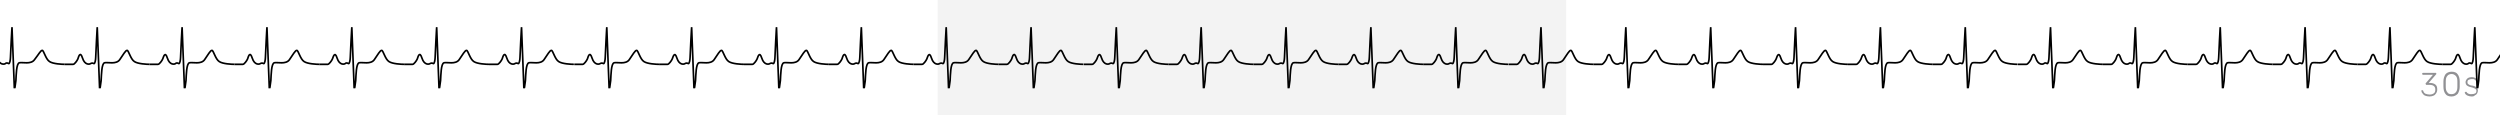 <?xml version="1.0" encoding="utf-8"?>
<!-- Generator: Adobe Illustrator 22.1.0, SVG Export Plug-In . SVG Version: 6.00 Build 0)  -->
<svg version="1.1" id="Layer_1" xmlns="http://www.w3.org/2000/svg" xmlns:xlink="http://www.w3.org/1999/xlink" x="0px" y="0px"
	 viewBox="0 0 645.2 29.8" style="enable-background:new 0 0 645.2 29.8;" xml:space="preserve">
<rect x="0" y="0" width="645.2" height="29.8" fill="#333333" stroke="none"/>
<style type="text/css">
	.st0{fill:#FFFFFF;stroke:#C5C5C5;stroke-width:0.6;}
	.st1{fill:#FFFFFF;}
	.st2{fill:#D8D8D8;}
	.st3{fill:none;stroke:#919194;stroke-width:0.877;}
	.st4{fill:none;stroke:#919194;stroke-width:0.438;}
	.st5{fill:#59595B;}
	.st6{fill:none;stroke:#C5C5C5;stroke-width:0.6;}
	.st7{fill:none;}
	.st8{clip-path:url(#SVGID_2_);}
	.st9{fill:none;stroke:#000000;stroke-width:0.877;}
	.st10{fill:#919194;}
	.st11{fill:#F3F3F3;}
	.st12{clip-path:url(#SVGID_4_);}
	.st13{fill:none;stroke:#000000;stroke-width:0.438;}
</style>
<path class="st0" d="M0.9-126.8h643.5c0.8,0,1.5,0.7,1.5,1.5V-2.6c0,0.8-0.7,1.5-1.5,1.5H0.9c-0.8,0-1.5-0.7-1.5-1.5v-122.7
	C-0.6-126.2,0.1-126.8,0.9-126.8z"/>
<path class="st1" d="M3.5-121c0-1,0.8-1.8,1.8-1.8H26c1,0,1.8,0.8,1.8,1.8v10.1c0,1-0.8,1.8-1.8,1.8H5.3c-1,0-1.8-0.8-1.8-1.8V-121z
	"/>
<path d="M7.1-112.4c-0.1,0-0.1,0-0.1-0.1c0,0-0.1-0.1-0.1-0.1s0-0.1,0-0.1l2.6-6.8c0.1-0.2,0.2-0.2,0.3-0.2h0.7
	c0.2,0,0.3,0.1,0.3,0.2l2.6,6.8l0,0.1c0,0.1,0,0.1-0.1,0.1c0,0-0.1,0.1-0.1,0.1h-0.5c-0.1,0-0.1,0-0.2-0.1c0,0-0.1-0.1-0.1-0.1
	l-0.6-1.5H8.4l-0.6,1.5c0,0,0,0.1-0.1,0.1c0,0-0.1,0.1-0.2,0.1H7.1z M11.6-115l-1.4-3.7L8.7-115H11.6z M16.5-112.4
	c-0.1,0-0.1,0-0.2-0.1c0,0-0.1-0.1-0.1-0.2v-5.9l-1.7,1.3c0,0-0.1,0.1-0.2,0.1c-0.1,0-0.1,0-0.2-0.1l-0.3-0.3c0,0-0.1-0.1-0.1-0.1
	c0-0.1,0-0.2,0.1-0.2l2.3-1.8c0.1,0,0.2-0.1,0.3-0.1h0.5c0.1,0,0.1,0,0.2,0.1c0,0,0.1,0.1,0.1,0.2v6.9c0,0.1,0,0.1-0.1,0.2
	c0,0-0.1,0.1-0.2,0.1H16.5z M19.2-112.4c-0.1,0-0.1,0-0.2-0.1c0,0-0.1-0.1-0.1-0.2v-0.3c0-0.2,0.1-0.3,0.3-0.5l2.2-2.2
	c0.5-0.4,0.9-0.8,1.1-1.1c0.2-0.3,0.3-0.6,0.3-0.9c0-0.4-0.1-0.7-0.3-1c-0.2-0.2-0.6-0.3-1-0.3c-0.4,0-0.7,0.1-1,0.4
	c-0.2,0.2-0.4,0.6-0.5,1c0,0.1,0,0.1-0.1,0.2c0,0-0.1,0.1-0.2,0.1h-0.5c-0.1,0-0.1,0-0.2-0.1c0,0-0.1-0.1-0.1-0.1
	c0-0.4,0.1-0.7,0.3-1.1c0.2-0.4,0.5-0.6,0.8-0.9c0.4-0.2,0.8-0.3,1.3-0.3c0.8,0,1.4,0.2,1.8,0.6c0.4,0.4,0.6,0.9,0.6,1.6
	c0,0.4-0.1,0.8-0.3,1.2c-0.2,0.4-0.6,0.7-1,1.1l-2,2.1h3.3c0.1,0,0.1,0,0.2,0.1c0,0,0.1,0.1,0.1,0.2v0.4c0,0.1,0,0.1-0.1,0.2
	c0,0-0.1,0.1-0.2,0.1H19.2z"/>
<path class="st2" d="M5.3-121.9H26v-1.8H5.3V-121.9z M26.9-121v10.1h1.8V-121H26.9z M26-110H5.3v1.8H26V-110z M4.4-110.9V-121H2.6
	v10.1H4.4z M5.3-110c-0.5,0-0.9-0.4-0.9-0.9H2.6c0,1.5,1.2,2.6,2.6,2.6V-110z M26.9-110.9c0,0.5-0.4,0.9-0.9,0.9v1.8
	c1.5,0,2.6-1.2,2.6-2.6H26.9z M26-121.9c0.5,0,0.9,0.4,0.9,0.9h1.8c0-1.5-1.2-2.6-2.6-2.6V-121.9z M5.3-123.6
	c-1.5,0-2.6,1.2-2.6,2.6h1.8c0-0.5,0.4-0.9,0.9-0.9V-123.6z"/>
<path d="M32.6-111.9c-0.1,0-0.2,0-0.2-0.1c0-0.1-0.1-0.1-0.1-0.2v-8c0-0.1,0-0.2,0.1-0.2c0.1-0.1,0.1-0.1,0.2-0.1h3.1
	c0.9,0,1.7,0.2,2.2,0.7c0.5,0.5,0.8,1.1,0.8,2c0,0.9-0.3,1.5-0.8,2c-0.5,0.4-1.3,0.7-2.2,0.7h-2.2v3.1c0,0.1,0,0.2-0.1,0.2
	c-0.1,0-0.1,0.1-0.2,0.1H32.6z M35.7-116.3c0.6,0,1-0.1,1.4-0.4c0.3-0.3,0.5-0.7,0.5-1.2c0-0.5-0.2-0.9-0.5-1.2
	c-0.3-0.3-0.8-0.4-1.4-0.4h-2.1v3.2H35.7z M42.1-111.8c-0.4,0-0.8-0.1-1.1-0.2c-0.3-0.2-0.6-0.4-0.8-0.7c-0.2-0.3-0.3-0.6-0.3-0.9
	c0-0.5,0.2-1,0.7-1.3c0.5-0.4,1.1-0.6,1.8-0.7l1.8-0.3v-0.4c0-0.8-0.5-1.3-1.4-1.3c-0.4,0-0.7,0.1-0.9,0.2c-0.2,0.1-0.4,0.3-0.5,0.5
	c0,0.1-0.1,0.1-0.1,0.2c0,0-0.1,0-0.1,0h-0.5c-0.1,0-0.1,0-0.2-0.1c0-0.1-0.1-0.1-0.1-0.2c0-0.2,0.1-0.4,0.3-0.7
	c0.2-0.3,0.5-0.5,0.8-0.7c0.4-0.2,0.8-0.3,1.4-0.3c0.9,0,1.6,0.2,2,0.7c0.4,0.4,0.6,1,0.6,1.6v4c0,0.1,0,0.2-0.1,0.2
	c0,0-0.1,0.1-0.2,0.1h-0.6c-0.1,0-0.2,0-0.2-0.1c0-0.1-0.1-0.1-0.1-0.2v-0.5c-0.2,0.3-0.4,0.5-0.8,0.7S42.6-111.8,42.1-111.8z
	 M42.3-112.7c0.5,0,1-0.2,1.3-0.5c0.3-0.4,0.5-0.9,0.5-1.5v-0.3l-1.4,0.2c-0.6,0.1-1,0.2-1.3,0.4c-0.3,0.2-0.4,0.4-0.4,0.7
	c0,0.3,0.1,0.6,0.4,0.8C41.7-112.8,42-112.7,42.3-112.7z M49.8-111.8c-0.8,0-1.4-0.2-1.8-0.7c-0.4-0.5-0.6-1.2-0.6-2v-3.5
	c0-0.1,0-0.1,0.1-0.2c0.1-0.1,0.1-0.1,0.2-0.1h0.6c0.1,0,0.1,0,0.2,0.1c0.1,0,0.1,0.1,0.1,0.2v3.4c0,1.2,0.5,1.8,1.6,1.8
	c0.5,0,0.9-0.2,1.2-0.5c0.3-0.3,0.5-0.8,0.5-1.4v-3.4c0-0.1,0-0.1,0.1-0.2c0.1-0.1,0.1-0.1,0.2-0.1h0.6c0.1,0,0.1,0,0.2,0.1
	c0,0,0.1,0.1,0.1,0.2v5.8c0,0.1,0,0.2-0.1,0.2c0,0-0.1,0.1-0.2,0.1h-0.6c-0.1,0-0.2,0-0.2-0.1c0-0.1-0.1-0.1-0.1-0.2v-0.5
	c-0.2,0.3-0.5,0.5-0.8,0.7C50.7-111.9,50.3-111.8,49.8-111.8z M57.4-111.8c-0.6,0-1.1-0.1-1.4-0.3c-0.4-0.2-0.7-0.4-0.9-0.6
	c-0.2-0.2-0.3-0.4-0.3-0.6c0-0.1,0-0.1,0.1-0.2c0.1,0,0.1-0.1,0.2-0.1h0.6c0.1,0,0.2,0,0.2,0.1c0.2,0.2,0.4,0.4,0.6,0.5
	c0.2,0.1,0.5,0.2,0.9,0.2c0.4,0,0.8-0.1,1-0.2c0.3-0.2,0.4-0.4,0.4-0.7c0-0.2-0.1-0.4-0.2-0.5c-0.1-0.1-0.3-0.2-0.6-0.3
	c-0.3-0.1-0.7-0.2-1.2-0.3c-0.7-0.2-1.2-0.4-1.5-0.7c-0.3-0.3-0.4-0.7-0.4-1.1c0-0.3,0.1-0.6,0.3-0.9c0.2-0.3,0.5-0.5,0.8-0.7
	c0.4-0.2,0.8-0.3,1.3-0.3c0.5,0,1,0.1,1.3,0.3c0.4,0.2,0.6,0.4,0.8,0.6c0.2,0.2,0.3,0.4,0.3,0.6c0,0.1,0,0.1-0.1,0.2
	c0,0-0.1,0.1-0.2,0.1H59c-0.1,0-0.2,0-0.2-0.1c-0.1-0.2-0.2-0.3-0.3-0.4c-0.1-0.1-0.2-0.2-0.4-0.2c-0.2-0.1-0.4-0.1-0.7-0.1
	c-0.4,0-0.7,0.1-0.9,0.3c-0.2,0.2-0.3,0.4-0.3,0.7c0,0.2,0,0.3,0.1,0.4c0.1,0.1,0.3,0.2,0.5,0.3c0.3,0.1,0.6,0.2,1.1,0.3
	c0.8,0.2,1.3,0.4,1.6,0.7c0.3,0.3,0.5,0.7,0.5,1.2c0,0.4-0.1,0.7-0.3,1c-0.2,0.3-0.5,0.5-0.9,0.7C58.4-111.9,58-111.8,57.4-111.8z
	 M64.4-111.8c-0.8,0-1.5-0.3-2-0.8c-0.5-0.5-0.8-1.2-0.8-2.1l0-0.4l0-0.4c0.1-0.9,0.3-1.6,0.8-2.1c0.5-0.5,1.2-0.8,2-0.8
	c0.9,0,1.6,0.3,2.1,0.9c0.5,0.6,0.7,1.4,0.7,2.3v0.2c0,0.1,0,0.2-0.1,0.2c0,0-0.1,0.1-0.2,0.1h-4.2v0.1c0,0.5,0.2,1,0.5,1.4
	c0.3,0.4,0.7,0.6,1.2,0.6c0.4,0,0.7-0.1,0.9-0.2c0.2-0.2,0.4-0.3,0.5-0.5c0.1-0.1,0.1-0.2,0.2-0.2c0,0,0.1,0,0.2,0h0.6
	c0.1,0,0.1,0,0.2,0.1c0,0,0.1,0.1,0.1,0.2c0,0.2-0.1,0.4-0.3,0.7c-0.2,0.3-0.5,0.5-0.9,0.7C65.4-111.9,64.9-111.8,64.4-111.8z
	 M66.1-115.6L66.1-115.6c0-0.6-0.2-1.1-0.5-1.4c-0.3-0.4-0.7-0.5-1.2-0.5c-0.5,0-0.9,0.2-1.2,0.5c-0.3,0.4-0.4,0.8-0.4,1.4v0H66.1z"
	/>
<path class="st3" d="M5.3-101.3h4.4c0.2,0,0.4,0.2,0.4,0.4v4.4c0,0.2-0.2,0.4-0.4,0.4H5.3c-0.2,0-0.4-0.2-0.4-0.4v-4.4
	C4.8-101.1,5-101.3,5.3-101.3z"/>
<path class="st4" d="M4.8-99.7h5.3c0.1,0,0.2,0.1,0.2,0.2l0,0c0,0.1-0.1,0.2-0.2,0.2H4.8c-0.1,0-0.2-0.1-0.2-0.2l0,0
	C4.6-99.6,4.7-99.7,4.8-99.7z"/>
<path class="st4" d="M5.7-102.4L5.7-102.4c0.1,0,0.2,0.1,0.2,0.2v0.9c0,0.1-0.1,0.2-0.2,0.2h0c-0.1,0-0.2-0.1-0.2-0.2v-0.9
	C5.5-102.3,5.6-102.4,5.7-102.4z"/>
<path class="st4" d="M9.2-102.4L9.2-102.4c0.1,0,0.2,0.1,0.2,0.2v0.9c0,0.1-0.1,0.2-0.2,0.2l0,0c-0.1,0-0.2-0.1-0.2-0.2v-0.9
	C9-102.3,9.1-102.4,9.2-102.4z"/>
<path class="st5" d="M13.3-95.6c-0.1,0-0.1,0-0.1-0.1c0,0-0.1-0.1-0.1-0.1v-5.7c0-0.1,0-0.1,0.1-0.1c0,0,0.1-0.1,0.1-0.1h1.9
	c0.6,0,1.1,0.1,1.4,0.3c0.4,0.2,0.6,0.4,0.8,0.8c0.2,0.3,0.2,0.8,0.2,1.3c0,0.2,0,0.4,0,0.7c0,0.3,0,0.5,0,0.7c0,0.6-0.1,1-0.2,1.4
	c-0.1,0.3-0.4,0.6-0.7,0.8c-0.3,0.2-0.8,0.3-1.4,0.3H13.3z M15.2-96.1c0.5,0,0.8-0.1,1.1-0.2c0.3-0.1,0.5-0.3,0.6-0.6
	C17-97.1,17-97.5,17-98c0-0.2,0-0.4,0-0.7c0-0.3,0-0.5,0-0.6c0-0.7-0.2-1.1-0.5-1.4c-0.3-0.3-0.8-0.5-1.5-0.5h-1.5v5.1H15.2z
	 M20.5-95.5c-0.3,0-0.5-0.1-0.8-0.2c-0.2-0.1-0.4-0.3-0.6-0.5C19-96.3,19-96.5,19-96.8c0-0.4,0.2-0.7,0.5-0.9
	c0.3-0.2,0.7-0.4,1.3-0.5l1.4-0.2v-0.3c0-0.3-0.1-0.6-0.3-0.7c-0.2-0.2-0.5-0.3-0.9-0.3c-0.3,0-0.5,0.1-0.7,0.2
	c-0.2,0.1-0.3,0.3-0.4,0.4c0,0.1-0.1,0.1-0.1,0.1c0,0-0.1,0-0.1,0h-0.1c-0.1,0-0.1,0-0.1-0.1c0,0-0.1-0.1-0.1-0.1
	c0-0.1,0.1-0.3,0.2-0.4c0.1-0.2,0.3-0.3,0.5-0.5c0.2-0.1,0.5-0.2,0.9-0.2c0.6,0,1.1,0.1,1.3,0.4c0.3,0.3,0.4,0.7,0.4,1.1v2.9
	c0,0.1,0,0.1-0.1,0.1c0,0-0.1,0.1-0.1,0.1h-0.1c-0.1,0-0.1,0-0.1-0.1c0,0-0.1-0.1-0.1-0.1v-0.4c-0.1,0.2-0.3,0.4-0.6,0.5
	C21.3-95.5,20.9-95.5,20.5-95.5z M20.6-96c0.4,0,0.8-0.1,1.1-0.4c0.3-0.3,0.4-0.7,0.4-1.2v-0.3L21-97.8c-0.5,0.1-0.8,0.2-1.1,0.3
	c-0.2,0.2-0.4,0.4-0.4,0.6c0,0.3,0.1,0.5,0.3,0.6C20.1-96.1,20.3-96,20.6-96z M25.1-93.9c0,0-0.1,0-0.1-0.1c0,0-0.1-0.1-0.1-0.1
	c0,0,0-0.1,0.1-0.2l0.7-1.6L24-99.8c0-0.1-0.1-0.1-0.1-0.2c0,0,0-0.1,0.1-0.1c0,0,0.1-0.1,0.1-0.1h0.2c0.1,0,0.2,0,0.2,0.1l1.5,3.5
	l1.5-3.5c0-0.1,0.1-0.1,0.2-0.1h0.2c0,0,0.1,0,0.1,0.1c0,0,0.1,0.1,0.1,0.1c0,0,0,0.1-0.1,0.2L25.5-94c0,0.1-0.1,0.1-0.2,0.1H25.1z
	 M33.5-95.6c-0.1,0-0.1,0-0.1-0.1c0,0-0.1-0.1-0.1-0.1v-5.2l-1.6,1.2c0,0-0.1,0-0.1,0c-0.1,0-0.1,0-0.1-0.1l-0.1-0.1
	c0,0,0-0.1,0-0.1c0-0.1,0-0.1,0.1-0.1l1.9-1.4c0.1,0,0.1-0.1,0.2-0.1h0.2c0.1,0,0.1,0,0.1,0.1c0,0,0.1,0.1,0.1,0.1v5.8
	c0,0.1,0,0.1-0.1,0.1c0,0-0.1,0.1-0.1,0.1H33.5z M39.3-97.3c-0.2,0-0.4-0.1-0.6-0.3c-0.2-0.2-0.3-0.4-0.3-0.6c0-0.2,0.1-0.4,0.3-0.6
	c0.2-0.2,0.4-0.3,0.6-0.3c0.2,0,0.4,0.1,0.6,0.3c0.2,0.2,0.3,0.4,0.3,0.6c0,0.2-0.1,0.4-0.3,0.6C39.7-97.4,39.5-97.3,39.3-97.3z
	 M46.4-95.6c-0.1,0-0.1,0-0.1-0.1c0,0-0.1-0.1-0.1-0.1v-5.2l-1.6,1.2c0,0-0.1,0-0.1,0c-0.1,0-0.1,0-0.1-0.1l-0.1-0.1
	c0,0,0-0.1,0-0.1c0-0.1,0-0.1,0.1-0.1l1.9-1.4c0.1,0,0.1-0.1,0.2-0.1h0.2c0.1,0,0.1,0,0.1,0.1c0,0,0.1,0.1,0.1,0.1v5.8
	c0,0.1,0,0.1-0.1,0.1c0,0-0.1,0.1-0.1,0.1H46.4z M48.6-95.6c-0.1,0-0.1,0-0.1-0.1c0,0-0.1-0.1-0.1-0.1v-0.1c0-0.1,0.1-0.2,0.2-0.4
	l2.3-2.3c0.3-0.3,0.5-0.5,0.6-0.8c0.1-0.2,0.2-0.4,0.2-0.7c0-0.4-0.1-0.7-0.3-0.9c-0.2-0.2-0.5-0.3-1-0.3c-0.4,0-0.7,0.1-0.9,0.3
	c-0.2,0.2-0.4,0.5-0.4,0.9c0,0.1,0,0.1-0.1,0.1c0,0-0.1,0.1-0.1,0.1h-0.2c-0.1,0-0.1,0-0.1,0c0,0,0-0.1,0-0.1c0-0.3,0.1-0.6,0.2-0.9
	c0.1-0.3,0.4-0.5,0.6-0.7c0.3-0.2,0.6-0.3,1.1-0.3c0.6,0,1.1,0.2,1.4,0.5c0.3,0.3,0.5,0.8,0.5,1.3c0,0.4-0.1,0.7-0.2,0.9
	c-0.2,0.3-0.4,0.6-0.7,0.9l-2.1,2.1h2.9c0.1,0,0.1,0,0.1,0.1c0,0,0.1,0.1,0.1,0.1v0.1c0,0.1,0,0.1-0.1,0.1c0,0-0.1,0.1-0.1,0.1H48.6
	z M54-98.6c-0.1,0-0.1,0-0.1-0.1c0,0-0.1-0.1-0.1-0.1v-0.4c0-0.1,0-0.1,0.1-0.1c0,0,0.1-0.1,0.1-0.1h0.4c0.1,0,0.1,0,0.1,0.1
	c0,0,0.1,0.1,0.1,0.1v0.4c0,0.1,0,0.1-0.1,0.1c0,0-0.1,0.1-0.1,0.1H54z M54-95.6c-0.1,0-0.1,0-0.1-0.1c0,0-0.1-0.1-0.1-0.1v-0.4
	c0-0.1,0-0.1,0.1-0.1c0,0,0.1-0.1,0.1-0.1h0.4c0.1,0,0.1,0,0.1,0.1c0,0,0.1,0.1,0.1,0.1v0.4c0,0.1,0,0.1-0.1,0.1
	c0,0-0.1,0.1-0.1,0.1H54z M58.2-95.5c-0.4,0-0.8-0.1-1.1-0.2c-0.3-0.1-0.5-0.3-0.7-0.6c-0.2-0.2-0.3-0.5-0.3-0.7
	c0-0.1,0-0.1,0.1-0.1c0,0,0.1,0,0.1,0h0.1c0.1,0,0.1,0,0.1,0c0,0,0.1,0.1,0.1,0.2c0.1,0.3,0.3,0.6,0.6,0.7c0.3,0.1,0.6,0.2,1,0.2
	c0.5,0,0.8-0.1,1.1-0.3c0.3-0.2,0.4-0.5,0.4-1c0-0.8-0.5-1.2-1.5-1.2h-0.8c-0.1,0-0.1,0-0.1-0.1c0,0-0.1-0.1-0.1-0.1v-0.1
	c0-0.1,0-0.1,0.1-0.2l1.8-2.1h-2.6c-0.1,0-0.1,0-0.1-0.1c0,0-0.1-0.1-0.1-0.1v-0.1c0-0.1,0-0.1,0.1-0.1c0,0,0.1-0.1,0.1-0.1h3.3
	c0.1,0,0.1,0,0.1,0.1c0,0,0.1,0.1,0.1,0.1v0.1c0,0.1,0,0.1-0.1,0.2L58.1-99h0.2c0.6,0,1.1,0.1,1.5,0.4c0.4,0.3,0.5,0.7,0.5,1.3
	c0,0.4-0.1,0.7-0.3,1c-0.2,0.3-0.4,0.5-0.7,0.6C59-95.5,58.6-95.5,58.2-95.5z M64.7-95.6c-0.1,0-0.1,0-0.1-0.1c0,0-0.1-0.1-0.1-0.1
	v-1.4h-2.9c-0.1,0-0.1,0-0.1-0.1c0,0-0.1-0.1-0.1-0.1v-0.1c0-0.1,0-0.2,0.1-0.3l2.7-3.8c0,0,0.1-0.1,0.1-0.1c0.1,0,0.1,0,0.2,0h0.4
	c0.1,0,0.1,0,0.1,0.1c0,0,0.1,0.1,0.1,0.1v3.8h0.8c0.1,0,0.1,0,0.1,0.1c0,0,0.1,0.1,0.1,0.1v0.1c0,0.1,0,0.1-0.1,0.1
	c0,0-0.1,0.1-0.1,0.1h-0.8v1.4c0,0.1,0,0.1-0.1,0.1c0,0-0.1,0.1-0.1,0.1H64.7z M64.5-97.7v-3.4l-2.4,3.4H64.5z M67.6-98.6
	c-0.1,0-0.1,0-0.1-0.1c0,0-0.1-0.1-0.1-0.1v-0.4c0-0.1,0-0.1,0.1-0.1c0,0,0.1-0.1,0.1-0.1H68c0.1,0,0.1,0,0.1,0.1
	c0,0,0.1,0.1,0.1,0.1v0.4c0,0.1,0,0.1-0.1,0.1c0,0-0.1,0.1-0.1,0.1H67.6z M67.6-95.6c-0.1,0-0.1,0-0.1-0.1c0,0-0.1-0.1-0.1-0.1v-0.4
	c0-0.1,0-0.1,0.1-0.1c0,0,0.1-0.1,0.1-0.1H68c0.1,0,0.1,0,0.1,0.1c0,0,0.1,0.1,0.1,0.1v0.4c0,0.1,0,0.1-0.1,0.1c0,0-0.1,0.1-0.1,0.1
	H67.6z M71.7-95.5c-0.4,0-0.8-0.1-1.1-0.2c-0.3-0.2-0.5-0.4-0.7-0.6c-0.2-0.2-0.2-0.5-0.3-0.8v0c0,0,0-0.1,0-0.1c0,0,0.1,0,0.1,0
	h0.2c0.1,0,0.1,0,0.1,0c0,0,0.1,0.1,0.1,0.2c0.1,0.4,0.3,0.6,0.5,0.8c0.3,0.2,0.6,0.3,0.9,0.3c0.5,0,0.8-0.1,1.1-0.4
	c0.3-0.3,0.4-0.6,0.4-1.1c0-0.3-0.1-0.5-0.2-0.8c-0.1-0.2-0.3-0.4-0.6-0.5C72.3-98.9,72-99,71.7-99c-0.2,0-0.4,0-0.6,0.1
	c-0.1,0.1-0.3,0.1-0.4,0.2c-0.1,0.1-0.2,0.1-0.2,0.1c-0.1,0-0.1,0-0.2,0h-0.2c-0.1,0-0.1,0-0.1-0.1c0,0-0.1-0.1-0.1-0.1l0.3-2.9
	c0-0.1,0-0.1,0.1-0.1c0,0,0.1-0.1,0.1-0.1h2.9c0.1,0,0.1,0,0.1,0.1c0,0,0.1,0.1,0.1,0.1v0.1c0,0.1,0,0.1-0.1,0.1
	c0,0-0.1,0.1-0.1,0.1h-2.5l-0.2,2c0.3-0.2,0.7-0.3,1.1-0.3c0.4,0,0.8,0.1,1.1,0.2c0.3,0.2,0.6,0.4,0.8,0.7c0.2,0.3,0.3,0.6,0.3,1.1
	c0,0.4-0.1,0.8-0.3,1.1c-0.2,0.3-0.4,0.5-0.8,0.7C72.5-95.6,72.1-95.5,71.7-95.5z M77.3-95.5c-0.4,0-0.8-0.1-1.2-0.3
	c-0.3-0.2-0.6-0.4-0.7-0.8c-0.2-0.3-0.2-0.7-0.2-1c0-0.5,0.2-1,0.6-1.6l1.7-2.4c0,0,0,0,0-0.1c0,0,0.1-0.1,0.1-0.1c0,0,0.1,0,0.1,0
	h0.2c0.1,0,0.1,0,0.1,0.1c0,0,0.1,0.1,0.1,0.1c0,0,0,0.1,0,0.1l-1.3,1.9c0.2,0,0.4-0.1,0.6-0.1c0.5,0,0.8,0.1,1.2,0.3
	c0.3,0.2,0.6,0.4,0.7,0.8c0.2,0.3,0.2,0.7,0.2,1c0,0.4-0.1,0.7-0.2,1c-0.2,0.3-0.4,0.6-0.7,0.8C78.1-95.6,77.8-95.5,77.3-95.5z
	 M77.3-96c0.3,0,0.5-0.1,0.8-0.2c0.2-0.1,0.4-0.3,0.6-0.5c0.1-0.2,0.2-0.5,0.2-0.8c0-0.3-0.1-0.6-0.2-0.8c-0.1-0.2-0.3-0.4-0.6-0.5
	c-0.2-0.1-0.5-0.2-0.8-0.2c-0.3,0-0.5,0.1-0.8,0.2c-0.2,0.1-0.4,0.3-0.6,0.5c-0.1,0.2-0.2,0.5-0.2,0.8c0,0.3,0.1,0.6,0.2,0.8
	c0.1,0.2,0.3,0.4,0.6,0.5C76.8-96.1,77-96,77.3-96z"/>
<path class="st3" d="M88.6-101.7h3.1c0.5,0,0.9,0.4,0.9,0.9l0,0c0,0.5-0.4,0.9-0.9,0.9h-1.8c-0.5,0-0.9,0.4-0.9,0.9l0,0
	c0,0.5,0.4,0.9,0.9,0.9h1.8c0.5,0,0.9,0.4,0.9,0.9l0,0c0,0.5-0.4,0.9-0.9,0.9h-3.1"/>
<path class="st5" d="M96.9-95.5c-0.5,0-0.8-0.1-1.2-0.3c-0.3-0.2-0.6-0.4-0.7-0.8c-0.2-0.3-0.2-0.7-0.2-1c0-0.5,0.2-1,0.6-1.6
	l1.7-2.4c0,0,0,0,0-0.1c0,0,0.1-0.1,0.1-0.1c0,0,0.1,0,0.1,0h0.2c0.1,0,0.1,0,0.1,0.1c0,0,0.1,0.1,0.1,0.1c0,0,0,0.1,0,0.1l-1.3,1.9
	c0.2,0,0.4-0.1,0.6-0.1c0.5,0,0.8,0.1,1.2,0.3c0.3,0.2,0.6,0.4,0.7,0.8c0.2,0.3,0.2,0.7,0.2,1c0,0.4-0.1,0.7-0.2,1
	c-0.2,0.3-0.4,0.6-0.7,0.8C97.7-95.6,97.4-95.5,96.9-95.5z M96.9-96c0.3,0,0.5-0.1,0.8-0.2c0.2-0.1,0.4-0.3,0.6-0.5
	c0.1-0.2,0.2-0.5,0.2-0.8c0-0.3-0.1-0.6-0.2-0.8c-0.1-0.2-0.3-0.4-0.6-0.5c-0.2-0.1-0.5-0.2-0.8-0.2c-0.3,0-0.5,0.1-0.8,0.2
	c-0.2,0.1-0.4,0.3-0.6,0.5c-0.1,0.2-0.2,0.5-0.2,0.8c0,0.3,0.1,0.6,0.2,0.8c0.1,0.2,0.3,0.4,0.6,0.5C96.4-96.1,96.6-96,96.9-96z
	 M102.3-95.5c-0.4,0-0.8-0.1-1.1-0.2c-0.3-0.2-0.5-0.4-0.7-0.6c-0.2-0.2-0.2-0.5-0.3-0.8v0c0,0,0-0.1,0-0.1c0,0,0.1,0,0.1,0h0.2
	c0.1,0,0.1,0,0.1,0c0,0,0.1,0.1,0.1,0.2c0.1,0.4,0.3,0.6,0.5,0.8c0.3,0.2,0.6,0.3,0.9,0.3c0.5,0,0.8-0.1,1.1-0.4
	c0.3-0.3,0.4-0.6,0.4-1.1c0-0.3-0.1-0.5-0.2-0.8c-0.1-0.2-0.3-0.4-0.6-0.5c-0.2-0.1-0.5-0.2-0.8-0.2c-0.2,0-0.4,0-0.6,0.1
	c-0.1,0.1-0.3,0.1-0.4,0.2c-0.1,0.1-0.2,0.1-0.2,0.1c-0.1,0-0.1,0-0.2,0h-0.2c-0.1,0-0.1,0-0.1-0.1c0,0-0.1-0.1-0.1-0.1l0.3-2.9
	c0-0.1,0-0.1,0.1-0.1c0,0,0.1-0.1,0.1-0.1h2.9c0.1,0,0.1,0,0.1,0.1c0,0,0.1,0.1,0.1,0.1v0.1c0,0.1,0,0.1-0.1,0.1
	c0,0-0.1,0.1-0.1,0.1h-2.5l-0.2,2c0.3-0.2,0.7-0.3,1.1-0.3c0.4,0,0.8,0.1,1.1,0.2c0.3,0.2,0.6,0.4,0.8,0.7c0.2,0.3,0.3,0.6,0.3,1.1
	c0,0.4-0.1,0.8-0.3,1.1c-0.2,0.3-0.4,0.5-0.8,0.7C103-95.6,102.7-95.5,102.3-95.5z"/>
<path class="st3" d="M117.9-100.1L117.9-100.1L117.9-100.1c-0.2,0.7-0.7,1.5-1.3,2.2l0,0c-0.5,0.6-1,1.1-1.3,1.4
	c-0.1,0.1-0.2,0.2-0.3,0.3c0,0-0.1-0.1-0.2-0.1c-0.3-0.3-0.6-0.6-1-1c-0.8-0.9-1.6-1.9-1.8-2.8v0l0,0c0-0.1-0.1-0.3-0.1-0.5v0v0l0,0
	v0v0v0v0l0,0v0v0v0v0l0,0v0v0v0v0l0,0v0v0v0v0l0,0v0v0v0v0l0,0v0v0v0v0l0,0v0v0v0l0,0v0v0v0v0l0,0v0v0v0v0l0,0v0v0v0l0,0v0v0v0v0
	l0,0v0v0v0l0,0v0v0v0v0l0,0v0v0v0l0,0v0v0v0v0l0,0v0v0v0l0,0v0v0v0v0l0,0v0v0v0l0,0v0v0v0l0,0v0v0v0v0l0,0v0v0v0l0,0v0v0v0l0,0v0v0
	v0v0l0,0v0v0v0l0,0v0v0v0l0,0v0v0v0l0,0v0v0v0l0,0v0v0v0v0l0,0v0v0v0l0,0v0v0v0l0,0v0v0v0l0,0v0v0v0l0,0v0v0v0l0,0v0v0v0l0,0v0v0v0
	l0,0v0v0v0l0,0v0v0v0l0,0v0v0v0v0l0,0v0v0v0l0,0v0v0v0l0,0v0v0v0l0,0v0v0v0l0,0v0v0v0l0,0v0v0v0l0,0v0v0v0l0,0v0v0v0l0,0v0v0l0,0v0
	v0v0l0,0v0v0v0l0,0v0v0v0l0,0v0v0v0l0,0v0v0v0l0,0v0v0v0l0,0v0v0v0l0,0v0v0v0l0,0v0v0v0l0,0v0v0v0l0,0v0v0v0l0,0v0v0v0l0,0v0v0v0
	l0,0v0v0v0l0,0v0v0v0l0,0v0v0v0l0,0v0v0l0,0v0v0v0l0,0v0v0v0l0,0v0v0v0l0,0v0v0v0l0,0v0v0v0l0,0v0v0v0l0,0v0v0v0l0,0v0v0v0l0,0v0v0
	v0l0,0v0v0v0l0,0v0v0v0l0,0v0v0v0l0,0v0v0v0l0,0v0v0v0l0,0v0v0v0l0,0v0v0v0l0,0v0v0v0l0,0v0v0v0l0,0v0v0v0l0,0v0v0v0l0,0v0v0v0l0,0
	v0v0v0l0,0v0v0v0l0,0v0v0v0l0,0v0v0v0l0,0v0v0v0v0l0,0v0v0v0l0,0v0v0v0l0,0v0v0v0l0,0v0v0v0l0,0v0v0v0v0l0,0v0v0v0l0,0v0v0v0l0,0v0
	v0v0l0,0v0v0v0v0l0,0v0v0v0l0,0v0v0v0l0,0v0v0v0v0l0,0v0v0v0l0,0v0v0v0l0,0v0v0v0v0l0,0v0v0v0l0,0v0v0v0v0l0,0v0v0v0l0,0v0v0
	c0-0.8,0.7-1.5,1.6-1.5c0.5,0,0.9,0.2,1.2,0.5l0.3,0.4l0.3-0.4c0.1-0.1,0.2-0.2,0.3-0.2l0,0c0.3-0.2,0.6-0.3,0.9-0.3
	c0.9,0,1.6,0.7,1.6,1.6C118-100.4,118-100.3,117.9-100.1z"/>
<path class="st5" d="M121.7-95.6c-0.1,0-0.1,0-0.1-0.1c0,0-0.1-0.1-0.1-0.1v-5.2l-1.6,1.2c0,0-0.1,0-0.1,0c-0.1,0-0.1,0-0.1-0.1
	l-0.1-0.1c0,0,0-0.1,0-0.1c0-0.1,0-0.1,0.1-0.1l1.9-1.4c0.1,0,0.1-0.1,0.2-0.1h0.2c0.1,0,0.1,0,0.1,0.1c0,0,0.1,0.1,0.1,0.1v5.8
	c0,0.1,0,0.1-0.1,0.1c0,0-0.1,0.1-0.1,0.1H121.7z M123.9-95.6c-0.1,0-0.1,0-0.1-0.1c0,0-0.1-0.1-0.1-0.1v-0.1c0-0.1,0.1-0.2,0.2-0.4
	l2.3-2.3c0.3-0.3,0.5-0.5,0.6-0.8c0.1-0.2,0.2-0.4,0.2-0.7c0-0.4-0.1-0.7-0.3-0.9c-0.2-0.2-0.5-0.3-1-0.3c-0.4,0-0.7,0.1-0.9,0.3
	c-0.2,0.2-0.4,0.5-0.4,0.9c0,0.1,0,0.1-0.1,0.1c0,0-0.1,0.1-0.1,0.1h-0.2c-0.1,0-0.1,0-0.1,0c0,0,0-0.1,0-0.1c0-0.3,0.1-0.6,0.2-0.9
	c0.1-0.3,0.4-0.5,0.6-0.7c0.3-0.2,0.6-0.3,1.1-0.3c0.6,0,1.1,0.2,1.4,0.5c0.3,0.3,0.5,0.8,0.5,1.3c0,0.4-0.1,0.7-0.2,0.9
	c-0.2,0.3-0.4,0.6-0.7,0.9l-2.1,2.1h2.9c0.1,0,0.1,0,0.1,0.1c0,0,0.1,0.1,0.1,0.1v0.1c0,0.1,0,0.1-0.1,0.1c0,0-0.1,0.1-0.1,0.1
	H123.9z M131-95.5c-0.4,0-0.8-0.1-1.1-0.2c-0.3-0.1-0.6-0.3-0.7-0.6c-0.2-0.2-0.3-0.5-0.3-0.7c0-0.1,0-0.1,0.1-0.1c0,0,0.1,0,0.1,0
	h0.1c0.1,0,0.1,0,0.1,0c0,0,0.1,0.1,0.1,0.2c0.1,0.3,0.3,0.6,0.6,0.7c0.3,0.1,0.6,0.2,1,0.2c0.5,0,0.8-0.1,1.1-0.3
	c0.3-0.2,0.4-0.5,0.4-1c0-0.8-0.5-1.2-1.5-1.2h-0.8c-0.1,0-0.1,0-0.1-0.1s-0.1-0.1-0.1-0.1v-0.1c0-0.1,0-0.1,0.1-0.2l1.8-2.1h-2.6
	c-0.1,0-0.1,0-0.1-0.1c0,0-0.1-0.1-0.1-0.1v-0.1c0-0.1,0-0.1,0.1-0.1c0,0,0.1-0.1,0.1-0.1h3.3c0.1,0,0.1,0,0.1,0.1
	c0,0,0.1,0.1,0.1,0.1v0.1c0,0.1,0,0.1-0.1,0.2l-1.8,2.2h0.2c0.6,0,1.1,0.1,1.5,0.4c0.4,0.3,0.5,0.7,0.5,1.3c0,0.4-0.1,0.7-0.3,1
	c-0.2,0.3-0.4,0.5-0.7,0.6C131.8-95.5,131.4-95.5,131-95.5z M138.6-95.5c-0.3,0-0.5-0.1-0.8-0.2c-0.2-0.1-0.4-0.3-0.6-0.5
	c-0.1-0.2-0.2-0.4-0.2-0.7c0-0.4,0.2-0.7,0.5-0.9c0.3-0.2,0.7-0.4,1.3-0.5l1.4-0.2v-0.3c0-0.3-0.1-0.6-0.3-0.7
	c-0.2-0.2-0.5-0.3-0.9-0.3c-0.3,0-0.5,0.1-0.7,0.2c-0.2,0.1-0.3,0.3-0.4,0.4c0,0.1-0.1,0.1-0.1,0.1c0,0-0.1,0-0.1,0h-0.1
	c-0.1,0-0.1,0-0.1-0.1c0,0-0.1-0.1-0.1-0.1c0-0.1,0.1-0.3,0.2-0.4c0.1-0.2,0.3-0.3,0.5-0.5c0.2-0.1,0.5-0.2,0.9-0.2
	c0.6,0,1.1,0.1,1.3,0.4c0.3,0.3,0.4,0.7,0.4,1.1v2.9c0,0.1,0,0.1-0.1,0.1c0,0-0.1,0.1-0.1,0.1h-0.1c-0.1,0-0.1,0-0.1-0.1
	c0,0-0.1-0.1-0.1-0.1v-0.4c-0.1,0.2-0.3,0.4-0.6,0.5C139.3-95.5,139-95.5,138.6-95.5z M138.6-96c0.4,0,0.8-0.1,1.1-0.4
	c0.3-0.3,0.4-0.7,0.4-1.2v-0.3l-1.1,0.2c-0.5,0.1-0.8,0.2-1.1,0.3c-0.2,0.2-0.4,0.4-0.4,0.6c0,0.3,0.1,0.5,0.3,0.6
	C138.1-96.1,138.3-96,138.6-96z M143.9-95.6c-0.2,0-0.3-0.1-0.3-0.2l-1.6-4.1l0-0.1c0,0,0-0.1,0.1-0.1c0,0,0.1-0.1,0.1-0.1h0.2
	c0.1,0,0.1,0,0.1,0c0,0,0.1,0.1,0.1,0.1l1.5,3.8l1.5-3.8c0,0,0-0.1,0.1-0.1c0,0,0.1,0,0.1,0h0.2c0,0,0.1,0,0.1,0.1
	c0,0,0.1,0.1,0.1,0.1l0,0.1l-1.6,4.1c-0.1,0.1-0.2,0.2-0.3,0.2H143.9z M149-93.6c-0.5,0-0.8-0.1-1.1-0.2c-0.3-0.2-0.5-0.3-0.6-0.5
	c-0.1-0.2-0.2-0.4-0.2-0.5c0-0.1,0-0.1,0.1-0.1c0,0,0.1-0.1,0.1-0.1h0.1c0.1,0,0.1,0,0.1,0c0,0,0.1,0.1,0.1,0.1
	c0.2,0.5,0.6,0.8,1.3,0.8c0.5,0,0.9-0.1,1.1-0.3c0.2-0.2,0.4-0.6,0.4-1.1v-0.6c-0.3,0.5-0.8,0.7-1.5,0.7c-0.6,0-1.1-0.2-1.4-0.6
	c-0.3-0.4-0.5-0.9-0.5-1.5l0-0.2l0-0.2c0-0.6,0.2-1.1,0.5-1.5c0.3-0.4,0.8-0.6,1.4-0.6c0.6,0,1.1,0.2,1.5,0.7v-0.4
	c0-0.1,0-0.1,0.1-0.1c0,0,0.1-0.1,0.1-0.1h0.1c0.1,0,0.1,0,0.1,0.1c0,0,0.1,0.1,0.1,0.1v4.3c0,0.6-0.1,1.1-0.4,1.5
	C150.2-93.8,149.7-93.6,149-93.6z M149-96c0.5,0,0.8-0.2,1-0.5c0.2-0.3,0.4-0.7,0.4-1.1c0-0.1,0-0.2,0-0.3c0-0.2,0-0.3,0-0.3
	c0-0.4-0.1-0.8-0.4-1.1c-0.2-0.3-0.6-0.5-1-0.5c-0.5,0-0.8,0.2-1,0.5c-0.2,0.3-0.3,0.7-0.4,1.2l0,0.2l0,0.2c0,0.5,0.1,0.9,0.4,1.2
	C148.2-96.1,148.5-96,149-96z"/>
<circle class="st3" cx="162" cy="-99.1" r="3.1"/>
<path class="st3" d="M161.5-100.8v2.2h2.2"/>
<path class="st5" d="M168.8-95.6c-0.1,0-0.1,0-0.1-0.1c0,0-0.1-0.1-0.1-0.1v-5.2l-1.6,1.2c0,0-0.1,0-0.1,0c-0.1,0-0.1,0-0.1-0.1
	l-0.1-0.1c0,0,0-0.1,0-0.1c0-0.1,0-0.1,0.1-0.1l1.9-1.4c0.1,0,0.1-0.1,0.2-0.1h0.2c0.1,0,0.1,0,0.1,0.1c0,0,0.1,0.1,0.1,0.1v5.8
	c0,0.1,0,0.1-0.1,0.1c0,0-0.1,0.1-0.1,0.1H168.8z M171.1-95.6c-0.1,0-0.1,0-0.1-0.1c0,0-0.1-0.1-0.1-0.1v-0.4c0-0.1,0-0.1,0.1-0.1
	c0,0,0.1-0.1,0.1-0.1h0.4c0.1,0,0.1,0,0.1,0.1c0,0,0.1,0.1,0.1,0.1v0.4c0,0.1,0,0.1-0.1,0.1c0,0-0.1,0.1-0.1,0.1H171.1z M175.3-95.5
	c-0.7,0-1.3-0.2-1.6-0.7c-0.3-0.4-0.5-1-0.5-1.8l0-0.7l0-0.7c0-0.7,0.2-1.3,0.5-1.8c0.3-0.4,0.9-0.7,1.6-0.7c0.7,0,1.3,0.2,1.6,0.7
	c0.3,0.4,0.5,1,0.5,1.8c0,0.2,0,0.4,0,0.7c0,0.3,0,0.6,0,0.7c0,0.7-0.2,1.3-0.5,1.8C176.5-95.7,176-95.5,175.3-95.5z M175.3-96
	c0.5,0,0.9-0.2,1.1-0.5c0.3-0.3,0.4-0.8,0.4-1.4c0-0.2,0-0.4,0-0.7c0-0.3,0-0.5,0-0.7c0-0.6-0.1-1.1-0.4-1.4
	c-0.3-0.3-0.6-0.5-1.1-0.5s-0.9,0.2-1.1,0.5c-0.3,0.3-0.4,0.8-0.4,1.4l0,0.7l0,0.7c0,0.6,0.1,1.1,0.4,1.4
	C174.4-96.2,174.8-96,175.3-96z M180.5-95.5c-0.4,0-0.7-0.1-1-0.2c-0.3-0.1-0.5-0.3-0.6-0.4c-0.1-0.2-0.2-0.3-0.2-0.4
	c0-0.1,0-0.1,0.1-0.1c0,0,0.1-0.1,0.1-0.1h0.1c0,0,0.1,0,0.1,0c0,0,0.1,0,0.1,0.1c0.1,0.2,0.3,0.3,0.5,0.4c0.2,0.1,0.4,0.1,0.8,0.1
	c0.4,0,0.7-0.1,0.9-0.2c0.2-0.1,0.3-0.3,0.3-0.6c0-0.2,0-0.3-0.1-0.4c-0.1-0.1-0.2-0.2-0.4-0.3c-0.2-0.1-0.5-0.2-0.9-0.3
	c-0.5-0.1-0.9-0.3-1.1-0.5c-0.2-0.2-0.3-0.5-0.3-0.8c0-0.2,0.1-0.4,0.2-0.6c0.1-0.2,0.3-0.4,0.5-0.5c0.2-0.1,0.5-0.2,0.9-0.2
	c0.3,0,0.6,0.1,0.9,0.2c0.2,0.1,0.4,0.3,0.5,0.4c0.1,0.2,0.2,0.3,0.2,0.4c0,0.1,0,0.1-0.1,0.1c0,0-0.1,0-0.1,0h-0.1
	c-0.1,0-0.1,0-0.2-0.1c-0.1-0.2-0.3-0.3-0.4-0.4c-0.1-0.1-0.4-0.1-0.7-0.1c-0.3,0-0.6,0.1-0.8,0.2c-0.2,0.1-0.3,0.3-0.3,0.6
	c0,0.1,0,0.3,0.1,0.4c0.1,0.1,0.2,0.2,0.4,0.3c0.2,0.1,0.5,0.2,0.8,0.2c0.5,0.1,0.9,0.3,1.1,0.5c0.2,0.2,0.3,0.5,0.3,0.8
	c0,0.2-0.1,0.5-0.2,0.7c-0.1,0.2-0.3,0.4-0.6,0.5C181.2-95.5,180.9-95.5,180.5-95.5z"/>
<line class="st6" x1="0" y1="-89.7" x2="645.2" y2="-89.7"/>
<rect y="-89.4" class="st7" width="645.2" height="87.7"/>
<g>
	<defs>
		<rect id="SVGID_1_" y="-77.1" width="645.2" height="63.1"/>
	</defs>
	<clipPath id="SVGID_2_">
		<use xlink:href="#SVGID_1_"  style="overflow:visible;"/>
	</clipPath>
	<g class="st8">
		<path class="st9" d="M-25.2-38.5c1,0,7.7,0,8.6,0c1.1,0,4-3.4,4.9-5.7c0.9-2.3,2.6-8.3,4.9-0.9c2.3,7.5,7.4,6.3,8.3,5.7
			c0.9-0.6,2-0.9,3.1,0c1.1,0.9,2-4,2-6.6c0-2.6,1.7-33.1,1.7-31s2.3,60.4,2.6,62.7c0.3,2.3,0.9-1.4,1.4-7.5
			c0.6-6,0.6-17.5,3.7-18.4c3.1-0.9,11.8,2,15.4-3.3c3.7-5.4,6-9.7,7.4-9.7c1.4,0,3.7,9.1,7.4,11.7c3.7,2.6,12.9,3,15.4,3"/>
		<path class="st9" d="M61.8-38.5c1,0,7.7,0,8.6,0c1.1,0,4-3.4,4.9-5.7c0.9-2.3,2.6-8.3,4.9-0.9c2.3,7.5,7.4,6.3,8.3,5.7
			c0.9-0.6,2-0.9,3.1,0c1.1,0.9,2-4,2-6.6c0-2.6,1.7-33.1,1.7-31s2.3,60.4,2.6,62.7c0.3,2.3,0.9-1.4,1.4-7.5
			c0.6-6,0.6-17.5,3.7-18.4c3.1-0.9,11.8,2,15.4-3.3c3.7-5.4,6-9.7,7.4-9.7c1.4,0,3.7,9.1,7.4,11.7c3.7,2.6,12.9,3,15.4,3"/>
		<path class="st9" d="M148.7-38.5c1,0,7.7,0,8.6,0c1.1,0,4-3.4,4.9-5.7s2.6-8.3,4.9-0.9c2.3,7.5,7.4,6.3,8.3,5.7
			c0.9-0.6,2-0.9,3.1,0c1.1,0.9,2-4,2-6.6c0-2.6,1.7-33.1,1.7-31s2.3,60.4,2.6,62.7c0.3,2.3,0.9-1.4,1.4-7.5
			c0.6-6,0.6-17.5,3.7-18.4c3.1-0.9,11.8,2,15.4-3.3c3.7-5.4,6-9.7,7.4-9.7c1.4,0,3.7,9.1,7.4,11.7c3.7,2.6,12.9,3,15.4,3"/>
		<path class="st9" d="M235.7-38.5c1,0,4.2,0.7,8.6,0c4.4-0.7,53.1-5.1,62.9-3c9.8,2.1,12.9,3,15.4,3"/>
		<path class="st9" d="M322.7-38.5c1,0,7.7,0,8.6,0c1.1,0,4-3.4,4.9-5.7c0.9-2.3,2.6-8.3,4.9-0.9c2.3,7.5,7.4,6.3,8.3,5.7
			c0.9-0.6,2-0.9,3.1,0c1.1,0.9,2-4,2-6.6c0-2.6,1.7-33.1,1.7-31s2.3,60.4,2.6,62.7c0.3,2.3,0.9-1.4,1.4-7.5
			c0.6-6,0.6-17.5,3.7-18.4c3.1-0.9,11.8,2,15.4-3.3c3.7-5.4,6-9.7,7.4-9.7c1.4,0,3.7,9.1,7.4,11.7c3.7,2.6,12.9,3,15.4,3"/>
		<path class="st9" d="M409.6-38.5c1,0,7.7,0,8.6,0c1.1,0,4-3.4,4.9-5.7s2.6-8.3,4.9-0.9c2.3,7.5,7.4,6.3,8.3,5.7
			c0.9-0.6,2-0.9,3.1,0c1.1,0.9,2-4,2-6.6c0-2.6,1.7-33.1,1.7-31s2.3,60.4,2.6,62.7c0.3,2.3,0.9-1.4,1.4-7.5
			c0.6-6,0.6-17.5,3.7-18.4c3.1-0.9,11.8,2,15.4-3.3c3.7-5.4,6-9.7,7.4-9.7c1.4,0,3.7,9.1,7.4,11.7c3.7,2.6,12.9,3,15.4,3"/>
		<path class="st9" d="M496.6-38.5c1,0,7.7,0,8.6,0c1.1,0,4-3.4,4.9-5.7c0.9-2.3,2.6-8.3,4.9-0.9c2.3,7.5,7.4,6.3,8.3,5.7
			c0.9-0.6,2-0.9,3.1,0c1.1,0.9,2-4,2-6.6c0-2.6,1.7-33.1,1.7-31s2.3,60.4,2.6,62.7c0.3,2.3,0.9-1.4,1.4-7.5
			c0.6-6,0.6-17.5,3.7-18.4c3.1-0.9,11.8,2,15.4-3.3c3.7-5.4,6-9.7,7.4-9.7s3.7,9.1,7.4,11.7c3.7,2.6,12.9,3,15.4,3"/>
		<path class="st9" d="M583.6-38.5c1,0,7.7,0,8.6,0c1.1,0,4-3.4,4.9-5.7c0.9-2.3,2.6-8.3,4.9-0.9c2.3,7.5,7.4,6.3,8.3,5.7
			c0.9-0.6,2-0.9,3.1,0c1.1,0.9,2-4,2-6.6c0-2.6,1.7-33.1,1.7-31s2.3,60.4,2.6,62.7c0.3,2.3,0.9-1.4,1.4-7.5
			c0.6-6,0.6-17.5,3.7-18.4c3.1-0.9,11.8,2,15.4-3.3c3.7-5.4,6-9.7,7.4-9.7c1.4,0,3.7,9.1,7.4,11.7c3.7,2.6,12.9,3,15.4,3"/>
	</g>
</g>
<path class="st10" d="M632.9-6.7c-0.4,0-0.8-0.1-1.1-0.2c-0.3-0.1-0.6-0.3-0.8-0.6s-0.3-0.6-0.3-1c0-0.4,0.1-0.7,0.3-0.9
	s0.4-0.5,0.7-0.6c-0.2-0.1-0.4-0.3-0.6-0.5c-0.1-0.2-0.2-0.5-0.2-0.8c0-0.5,0.2-0.9,0.6-1.2c0.4-0.3,0.8-0.4,1.4-0.4s1,0.1,1.4,0.4
	c0.4,0.3,0.6,0.7,0.6,1.2c0,0.3-0.1,0.6-0.2,0.8c-0.1,0.2-0.3,0.4-0.6,0.5c0.3,0.1,0.6,0.4,0.7,0.6c0.2,0.3,0.3,0.6,0.3,0.9
	c0,0.4-0.1,0.7-0.3,1c-0.2,0.3-0.5,0.5-0.8,0.6C633.7-6.8,633.3-6.7,632.9-6.7z M632.9-10.3c0.4,0,0.7-0.1,1-0.3
	c0.3-0.2,0.4-0.4,0.4-0.8c0-0.3-0.1-0.6-0.4-0.8c-0.3-0.2-0.6-0.3-1-0.3s-0.7,0.1-1,0.3c-0.3,0.2-0.4,0.5-0.4,0.8
	c0,0.3,0.1,0.6,0.4,0.8C632.2-10.4,632.5-10.3,632.9-10.3z M632.9-7.2c0.5,0,0.8-0.1,1.2-0.4c0.3-0.2,0.5-0.5,0.5-0.9
	c0-0.4-0.2-0.7-0.5-0.9c-0.3-0.2-0.7-0.4-1.2-0.4c-0.5,0-0.9,0.1-1.2,0.4c-0.3,0.2-0.5,0.5-0.5,0.9c0,0.4,0.2,0.7,0.5,0.9
	C632.1-7.3,632.5-7.2,632.9-7.2z M638.2-6.7c-0.4,0-0.7-0.1-1-0.2c-0.3-0.1-0.5-0.3-0.6-0.4c-0.1-0.2-0.2-0.3-0.2-0.4
	c0-0.1,0-0.1,0.1-0.1c0,0,0.1-0.1,0.1-0.1h0.1c0,0,0.1,0,0.1,0c0,0,0.1,0,0.1,0.1c0.1,0.2,0.3,0.3,0.5,0.4c0.2,0.1,0.4,0.1,0.8,0.1
	c0.4,0,0.7-0.1,0.9-0.2c0.2-0.1,0.3-0.3,0.3-0.6c0-0.2,0-0.3-0.1-0.4c-0.1-0.1-0.2-0.2-0.4-0.3c-0.2-0.1-0.5-0.2-0.9-0.3
	c-0.5-0.1-0.9-0.3-1.1-0.5c-0.2-0.2-0.3-0.5-0.3-0.8c0-0.2,0.1-0.4,0.2-0.6c0.1-0.2,0.3-0.4,0.5-0.5c0.2-0.1,0.5-0.2,0.9-0.2
	c0.3,0,0.6,0.1,0.9,0.2c0.2,0.1,0.4,0.3,0.5,0.4c0.1,0.2,0.2,0.3,0.2,0.4c0,0.1,0,0.1-0.1,0.1c0,0-0.1,0-0.1,0h-0.1
	c-0.1,0-0.1,0-0.2-0.1c-0.1-0.2-0.3-0.3-0.4-0.4c-0.1-0.1-0.4-0.1-0.7-0.1c-0.3,0-0.6,0.1-0.8,0.2c-0.2,0.1-0.3,0.3-0.3,0.6
	c0,0.1,0,0.3,0.1,0.4c0.1,0.1,0.2,0.2,0.4,0.3c0.2,0.1,0.5,0.2,0.8,0.2c0.5,0.1,0.9,0.3,1.1,0.5c0.2,0.2,0.3,0.5,0.3,0.8
	c0,0.2-0.1,0.5-0.2,0.7c-0.1,0.2-0.3,0.4-0.6,0.5C638.9-6.8,638.6-6.7,638.2-6.7z"/>
<path class="st10" d="M5-6.8c-0.1,0-0.1,0-0.1-0.1c0,0-0.1-0.1-0.1-0.1v-0.1c0-0.1,0.1-0.2,0.2-0.4l2.3-2.3C7.6-10,7.9-10.3,8-10.5
	c0.1-0.2,0.2-0.4,0.2-0.7c0-0.4-0.1-0.7-0.3-0.9c-0.2-0.2-0.5-0.3-1-0.3c-0.4,0-0.7,0.1-0.9,0.3c-0.2,0.2-0.4,0.5-0.4,0.9
	c0,0.1,0,0.1-0.1,0.1c0,0-0.1,0.1-0.1,0.1H5.1c-0.1,0-0.1,0-0.1,0c0,0,0-0.1,0-0.1c0-0.3,0.1-0.6,0.2-0.9c0.1-0.3,0.4-0.5,0.6-0.7
	C6.1-12.9,6.4-13,6.8-13c0.6,0,1.1,0.2,1.4,0.5s0.5,0.8,0.5,1.3c0,0.4-0.1,0.7-0.2,0.9C8.3-10,8.1-9.7,7.7-9.4L5.7-7.3h2.9
	c0.1,0,0.1,0,0.1,0.1c0,0,0.1,0.1,0.1,0.1V-7c0,0.1,0,0.1-0.1,0.1c0,0-0.1,0.1-0.1,0.1H5z M12.1-6.7c-0.4,0-0.8-0.1-1.1-0.2
	c-0.3-0.2-0.5-0.4-0.7-0.6c-0.2-0.2-0.2-0.5-0.3-0.8v0c0,0,0-0.1,0-0.1c0,0,0.1,0,0.1,0h0.2c0.1,0,0.1,0,0.1,0c0,0,0.1,0.1,0.1,0.2
	c0.1,0.4,0.3,0.6,0.5,0.8c0.3,0.2,0.6,0.3,0.9,0.3c0.5,0,0.8-0.1,1.1-0.4c0.3-0.3,0.4-0.6,0.4-1.1c0-0.3-0.1-0.5-0.2-0.8
	c-0.1-0.2-0.3-0.4-0.6-0.5c-0.2-0.1-0.5-0.2-0.8-0.2c-0.2,0-0.4,0-0.6,0.1c-0.1,0.1-0.3,0.1-0.4,0.2c-0.1,0.1-0.2,0.1-0.2,0.1
	c-0.1,0-0.1,0-0.2,0h-0.2c-0.1,0-0.1,0-0.1-0.1c0,0-0.1-0.1-0.1-0.1l0.3-2.9c0-0.1,0-0.1,0.1-0.1c0,0,0.1-0.1,0.1-0.1h2.9
	c0.1,0,0.1,0,0.1,0.1c0,0,0.1,0.1,0.1,0.1v0.1c0,0.1,0,0.1-0.1,0.1c0,0-0.1,0.1-0.1,0.1h-2.5l-0.2,2c0.3-0.2,0.7-0.3,1.1-0.3
	c0.4,0,0.8,0.1,1.1,0.2c0.3,0.2,0.6,0.4,0.8,0.7c0.2,0.3,0.3,0.6,0.3,1.1c0,0.4-0.1,0.8-0.3,1.1c-0.2,0.3-0.4,0.5-0.8,0.7
	C12.9-6.8,12.5-6.7,12.1-6.7z M18.7-6.8c-0.1,0-0.1,0-0.1-0.1c0,0-0.1-0.1-0.1-0.1v-4.2c0-0.1,0-0.1,0.1-0.1c0,0,0.1-0.1,0.1-0.1
	h0.1c0.1,0,0.1,0,0.1,0.1c0,0,0.1,0.1,0.1,0.1v0.3c0.2-0.2,0.3-0.3,0.5-0.4c0.2-0.1,0.4-0.1,0.7-0.1c0.7,0,1.1,0.3,1.4,0.8
	c0.1-0.3,0.3-0.4,0.6-0.6c0.3-0.2,0.6-0.2,0.9-0.2c0.5,0,0.9,0.2,1.2,0.5c0.3,0.3,0.5,0.8,0.5,1.4V-7c0,0.1,0,0.1-0.1,0.1
	c0,0-0.1,0.1-0.1,0.1h-0.1c-0.1,0-0.1,0-0.1-0.1c0,0-0.1-0.1-0.1-0.1v-2.5c0-0.5-0.1-0.9-0.3-1.1c-0.2-0.2-0.5-0.3-0.9-0.3
	c-0.3,0-0.6,0.1-0.8,0.4c-0.2,0.2-0.3,0.6-0.3,1.1V-7c0,0.1,0,0.1-0.1,0.1c0,0-0.1,0.1-0.1,0.1h-0.1c-0.1,0-0.1,0-0.1-0.1
	c0,0-0.1-0.1-0.1-0.1v-2.5c0-0.5-0.1-0.9-0.3-1.1c-0.2-0.2-0.5-0.4-0.9-0.4c-0.3,0-0.6,0.1-0.8,0.4C19.1-10.3,19-10,19-9.4V-7
	c0,0.1,0,0.1-0.1,0.1c0,0-0.1,0.1-0.1,0.1H18.7z M26.7-6.8c-0.1,0-0.1,0-0.1-0.1c0,0-0.1-0.1-0.1-0.1v-4.2c0-0.1,0-0.1,0.1-0.1
	c0,0,0.1-0.1,0.1-0.1h0.1c0.1,0,0.1,0,0.1,0.1c0,0,0.1,0.1,0.1,0.1v0.3c0.2-0.2,0.3-0.3,0.5-0.4c0.2-0.1,0.4-0.1,0.7-0.1
	c0.7,0,1.1,0.3,1.4,0.8c0.1-0.3,0.3-0.4,0.6-0.6c0.3-0.2,0.6-0.2,0.9-0.2c0.5,0,0.9,0.2,1.2,0.5c0.3,0.3,0.5,0.8,0.5,1.4V-7
	c0,0.1,0,0.1-0.1,0.1c0,0-0.1,0.1-0.1,0.1h-0.1c-0.1,0-0.1,0-0.1-0.1c0,0-0.1-0.1-0.1-0.1v-2.5c0-0.5-0.1-0.9-0.3-1.1
	c-0.2-0.2-0.5-0.3-0.9-0.3c-0.3,0-0.6,0.1-0.8,0.4C30.1-10.3,30-10,30-9.4V-7c0,0.1,0,0.1-0.1,0.1c0,0-0.1,0.1-0.1,0.1h-0.1
	c-0.1,0-0.1,0-0.1-0.1c0,0-0.1-0.1-0.1-0.1v-2.5c0-0.5-0.1-0.9-0.3-1.1c-0.2-0.2-0.5-0.4-0.9-0.4c-0.3,0-0.6,0.1-0.8,0.4
	c-0.2,0.2-0.3,0.6-0.3,1.1V-7c0,0.1,0,0.1-0.1,0.1c0,0-0.1,0.1-0.1,0.1H26.7z M34.3-6c0,0-0.1,0-0.1-0.1c0,0-0.1-0.1-0.1-0.1
	c0,0,0-0.1,0-0.1l3-7.2c0,0,0-0.1,0.1-0.1c0,0,0.1,0,0.1,0h0.1c0,0,0.1,0,0.1,0.1c0,0,0.1,0.1,0.1,0.1c0,0,0,0.1,0,0.1l-3,7.2
	c0,0,0,0.1-0.1,0.1c0,0-0.1,0-0.1,0H34.3z M40.2-6.7c-0.4,0-0.7-0.1-1-0.2c-0.3-0.1-0.5-0.3-0.6-0.4c-0.1-0.2-0.2-0.3-0.2-0.4
	c0-0.1,0-0.1,0.1-0.1c0,0,0.1-0.1,0.1-0.1h0.1c0,0,0.1,0,0.1,0c0,0,0.1,0,0.1,0.1c0.1,0.2,0.3,0.3,0.5,0.4c0.2,0.1,0.4,0.1,0.8,0.1
	c0.4,0,0.7-0.1,0.9-0.2c0.2-0.1,0.3-0.3,0.3-0.6c0-0.2,0-0.3-0.1-0.4c-0.1-0.1-0.2-0.2-0.4-0.3c-0.2-0.1-0.5-0.2-0.9-0.3
	C39.4-9,39-9.2,38.8-9.4c-0.2-0.2-0.3-0.5-0.3-0.8c0-0.2,0.1-0.4,0.2-0.6c0.1-0.2,0.3-0.4,0.5-0.5c0.2-0.1,0.5-0.2,0.9-0.2
	c0.4,0,0.6,0.1,0.9,0.2c0.2,0.1,0.4,0.3,0.5,0.4c0.1,0.2,0.2,0.3,0.2,0.4c0,0.1,0,0.1-0.1,0.1c0,0-0.1,0-0.1,0h-0.1
	c-0.1,0-0.1,0-0.2-0.1c-0.1-0.2-0.3-0.3-0.4-0.4c-0.1-0.1-0.4-0.1-0.7-0.1c-0.3,0-0.6,0.1-0.8,0.2c-0.2,0.1-0.3,0.3-0.3,0.6
	c0,0.1,0,0.3,0.1,0.4c0.1,0.1,0.2,0.2,0.4,0.3c0.2,0.1,0.5,0.2,0.8,0.2C41-9.2,41.3-9,41.6-8.8c0.2,0.2,0.3,0.5,0.3,0.8
	c0,0.2-0.1,0.5-0.2,0.7c-0.1,0.2-0.3,0.4-0.6,0.5C40.8-6.8,40.5-6.7,40.2-6.7z M45.1-6.7c-0.6,0-1-0.2-1.3-0.5
	c-0.3-0.4-0.5-0.9-0.6-1.5l0-0.4l0-0.4c0-0.6,0.2-1.1,0.6-1.5c0.3-0.4,0.8-0.6,1.4-0.6c0.6,0,1.1,0.2,1.4,0.6c0.3,0.4,0.5,1,0.5,1.7
	V-9C47-9,47-8.9,47-8.9c0,0-0.1,0.1-0.1,0.1h-3.1v0.1c0,0.3,0.1,0.5,0.2,0.8c0.1,0.2,0.3,0.4,0.5,0.6c0.2,0.1,0.4,0.2,0.7,0.2
	c0.3,0,0.6-0.1,0.8-0.2c0.2-0.1,0.4-0.3,0.4-0.4c0.1-0.1,0.1-0.1,0.1-0.1c0,0,0.1,0,0.1,0h0.1c0.1,0,0.1,0,0.1,0
	c0,0,0.1,0.1,0.1,0.1c0,0.1-0.1,0.3-0.2,0.4C46.5-7.2,46.3-7,46-6.9C45.8-6.8,45.5-6.7,45.1-6.7z M46.5-9.3L46.5-9.3
	c0-0.5-0.1-0.9-0.4-1.1c-0.3-0.3-0.6-0.4-1-0.4s-0.8,0.1-1,0.4c-0.2,0.3-0.4,0.7-0.4,1.1v0H46.5z M50.3-6.7c-0.6,0-1.1-0.2-1.4-0.5
	c-0.3-0.4-0.5-0.9-0.5-1.5l0-0.4l0-0.4c0-0.6,0.2-1.1,0.5-1.5c0.3-0.4,0.8-0.5,1.4-0.5c0.4,0,0.7,0.1,1,0.2c0.3,0.1,0.5,0.3,0.6,0.5
	c0.1,0.2,0.2,0.4,0.2,0.7c0,0.1,0,0.1-0.1,0.1c0,0-0.1,0.1-0.1,0.1h-0.1c-0.1,0-0.1,0-0.1,0c0,0,0-0.1-0.1-0.1
	c-0.1-0.3-0.3-0.5-0.5-0.7c-0.2-0.1-0.5-0.2-0.8-0.2c-0.4,0-0.8,0.1-1,0.4c-0.2,0.3-0.4,0.6-0.4,1.2l0,0.3l0,0.3
	c0,0.5,0.1,0.9,0.4,1.2c0.3,0.3,0.6,0.4,1,0.4c0.3,0,0.6-0.1,0.8-0.2c0.2-0.1,0.4-0.4,0.5-0.7c0-0.1,0.1-0.1,0.1-0.1
	c0,0,0.1,0,0.1,0h0.1c0.1,0,0.1,0,0.1,0.1c0,0,0.1,0.1,0.1,0.1c0,0.2-0.1,0.5-0.2,0.7c-0.1,0.2-0.3,0.4-0.6,0.5
	C51-6.8,50.7-6.7,50.3-6.7z M57.3-8.5c-0.2,0-0.4-0.1-0.6-0.3c-0.2-0.2-0.3-0.4-0.3-0.6s0.1-0.4,0.3-0.6c0.2-0.2,0.4-0.3,0.6-0.3
	c0.2,0,0.4,0.1,0.6,0.3c0.2,0.2,0.3,0.4,0.3,0.6S58.1-9,57.9-8.8C57.7-8.6,57.5-8.5,57.3-8.5z M62.7-6.8c-0.1,0-0.1,0-0.1-0.1
	c0,0-0.1-0.1-0.1-0.1v-0.1c0-0.1,0.1-0.2,0.2-0.4L65-9.7c0.3-0.3,0.5-0.5,0.6-0.8c0.1-0.2,0.2-0.4,0.2-0.7c0-0.4-0.1-0.7-0.3-0.9
	c-0.2-0.2-0.5-0.3-1-0.3c-0.4,0-0.7,0.1-0.9,0.3c-0.2,0.2-0.4,0.5-0.4,0.9c0,0.1,0,0.1-0.1,0.1c0,0-0.1,0.1-0.1,0.1h-0.2
	c-0.1,0-0.1,0-0.1,0c0,0,0-0.1,0-0.1c0-0.3,0.1-0.6,0.2-0.9c0.1-0.3,0.4-0.5,0.6-0.7c0.3-0.2,0.6-0.3,1.1-0.3c0.6,0,1.1,0.2,1.4,0.5
	c0.3,0.3,0.5,0.8,0.5,1.3c0,0.4-0.1,0.7-0.2,0.9C66-10,65.7-9.7,65.4-9.4l-2.1,2.1h2.9c0.1,0,0.1,0,0.1,0.1c0,0,0.1,0.1,0.1,0.1V-7
	c0,0.1,0,0.1-0.1,0.1c0,0-0.1,0.1-0.1,0.1H62.7z M70-6.7c-0.7,0-1.3-0.2-1.6-0.7c-0.3-0.4-0.5-1-0.5-1.8l0-0.7l0-0.7
	c0-0.7,0.2-1.3,0.5-1.8c0.3-0.4,0.9-0.7,1.6-0.7c0.7,0,1.3,0.2,1.6,0.7c0.3,0.4,0.5,1,0.5,1.8c0,0.2,0,0.4,0,0.7c0,0.3,0,0.6,0,0.7
	c0,0.7-0.2,1.3-0.5,1.8C71.3-6.9,70.8-6.7,70-6.7z M70-7.2c0.5,0,0.9-0.2,1.1-0.5c0.3-0.3,0.4-0.8,0.4-1.4c0-0.2,0-0.4,0-0.7
	c0-0.3,0-0.5,0-0.7c0-0.6-0.1-1.1-0.4-1.4c-0.3-0.3-0.6-0.5-1.1-0.5c-0.5,0-0.9,0.2-1.1,0.5c-0.3,0.3-0.4,0.8-0.4,1.4l0,0.7l0,0.7
	c0,0.6,0.1,1.1,0.4,1.4C69.1-7.4,69.5-7.2,70-7.2z M74-6.8c-0.1,0-0.1,0-0.1-0.1c0,0-0.1-0.1-0.1-0.1v-4.2c0-0.1,0-0.1,0.1-0.1
	c0,0,0.1-0.1,0.1-0.1h0.1c0.1,0,0.1,0,0.1,0.1c0,0,0.1,0.1,0.1,0.1v0.3c0.2-0.2,0.3-0.3,0.5-0.4c0.2-0.1,0.4-0.1,0.7-0.1
	c0.7,0,1.1,0.3,1.4,0.8c0.1-0.3,0.3-0.4,0.6-0.6c0.3-0.2,0.6-0.2,0.9-0.2c0.5,0,0.9,0.2,1.2,0.5c0.3,0.3,0.5,0.8,0.5,1.4V-7
	c0,0.1,0,0.1-0.1,0.1c0,0-0.1,0.1-0.1,0.1h-0.1c-0.1,0-0.1,0-0.1-0.1c0,0-0.1-0.1-0.1-0.1v-2.5c0-0.5-0.1-0.9-0.3-1.1
	c-0.2-0.2-0.5-0.3-0.9-0.3c-0.3,0-0.6,0.1-0.8,0.4c-0.2,0.2-0.3,0.6-0.3,1.1V-7c0,0.1,0,0.1-0.1,0.1c0,0-0.1,0.1-0.1,0.1h-0.1
	c-0.1,0-0.1,0-0.1-0.1c0,0-0.1-0.1-0.1-0.1v-2.5c0-0.5-0.1-0.9-0.3-1.1c-0.2-0.2-0.5-0.4-0.9-0.4c-0.3,0-0.6,0.1-0.8,0.4
	c-0.2,0.2-0.3,0.6-0.3,1.1V-7c0,0.1,0,0.1-0.1,0.1c0,0-0.1,0.1-0.1,0.1H74z M82.1-6.8c-0.1,0-0.1,0-0.1-0.1c0,0-0.1-0.1-0.1-0.1
	v-4.2c0-0.1,0-0.1,0.1-0.1c0,0,0.1-0.1,0.1-0.1h0.1c0.1,0,0.1,0,0.1,0.1c0,0,0.1,0.1,0.1,0.1v0.3c0.2-0.2,0.3-0.3,0.5-0.4
	c0.2-0.1,0.4-0.1,0.7-0.1c0.7,0,1.1,0.3,1.4,0.8c0.1-0.3,0.3-0.4,0.6-0.6c0.3-0.2,0.6-0.2,0.9-0.2c0.5,0,0.9,0.2,1.2,0.5
	c0.3,0.3,0.5,0.8,0.5,1.4V-7c0,0.1,0,0.1-0.1,0.1c0,0-0.1,0.1-0.1,0.1h-0.1c-0.1,0-0.1,0-0.1-0.1c0,0-0.1-0.1-0.1-0.1v-2.5
	c0-0.5-0.1-0.9-0.3-1.1c-0.2-0.2-0.5-0.3-0.9-0.3c-0.3,0-0.6,0.1-0.8,0.4c-0.2,0.2-0.3,0.6-0.3,1.1V-7c0,0.1,0,0.1-0.1,0.1
	c0,0-0.1,0.1-0.1,0.1H85c-0.1,0-0.1,0-0.1-0.1c0,0-0.1-0.1-0.1-0.1v-2.5c0-0.5-0.1-0.9-0.3-1.1c-0.2-0.2-0.5-0.4-0.9-0.4
	c-0.3,0-0.6,0.1-0.8,0.4c-0.2,0.2-0.3,0.6-0.3,1.1V-7c0,0.1,0,0.1-0.1,0.1c0,0-0.1,0.1-0.1,0.1H82.1z M89.7-6c0,0-0.1,0-0.1-0.1
	c0,0-0.1-0.1-0.1-0.1c0,0,0-0.1,0-0.1l3-7.2c0,0,0-0.1,0.1-0.1c0,0,0.1,0,0.1,0h0.1c0,0,0.1,0,0.1,0.1c0,0,0.1,0.1,0.1,0.1
	c0,0,0,0.1,0,0.1l-3,7.2c0,0,0,0.1-0.1,0.1c0,0-0.1,0-0.1,0H89.7z M94.3-6.8c-0.1,0-0.1,0-0.1-0.1c0,0-0.1-0.1-0.1-0.1v-4.2
	c0-0.1,0-0.1,0.1-0.1c0,0,0.1-0.1,0.1-0.1h0.1c0.1,0,0.1,0,0.1,0.1c0,0,0.1,0.1,0.1,0.1v0.3c0.2-0.2,0.3-0.3,0.5-0.4
	c0.2-0.1,0.4-0.1,0.7-0.1c0.7,0,1.1,0.3,1.4,0.8c0.1-0.3,0.3-0.4,0.6-0.6c0.3-0.2,0.6-0.2,0.9-0.2c0.5,0,0.9,0.2,1.2,0.5
	c0.3,0.3,0.5,0.8,0.5,1.4V-7c0,0.1,0,0.1-0.1,0.1c0,0-0.1,0.1-0.1,0.1h-0.1c-0.1,0-0.1,0-0.1-0.1c0,0-0.1-0.1-0.1-0.1v-2.5
	c0-0.5-0.1-0.9-0.3-1.1c-0.2-0.2-0.5-0.3-0.9-0.3c-0.3,0-0.6,0.1-0.8,0.4c-0.2,0.2-0.3,0.6-0.3,1.1V-7c0,0.1,0,0.1-0.1,0.1
	c0,0-0.1,0.1-0.1,0.1h-0.1c-0.1,0-0.1,0-0.1-0.1c0,0-0.1-0.1-0.1-0.1v-2.5c0-0.5-0.1-0.9-0.3-1.1c-0.2-0.2-0.5-0.4-0.9-0.4
	c-0.3,0-0.6,0.1-0.8,0.4c-0.2,0.2-0.3,0.6-0.3,1.1V-7c0,0.1,0,0.1-0.1,0.1c0,0-0.1,0.1-0.1,0.1H94.3z M103.8-6.8
	c-0.1,0-0.2-0.1-0.3-0.2l-2-5.7l0-0.1c0,0,0-0.1,0.1-0.1c0,0,0.1-0.1,0.1-0.1h0.2c0.1,0,0.1,0,0.1,0c0,0,0.1,0.1,0.1,0.1l1.9,5.4
	l1.9-5.4c0,0,0-0.1,0.1-0.1c0,0,0.1,0,0.1,0h0.2c0,0,0.1,0,0.1,0.1c0,0,0.1,0.1,0.1,0.1l0,0.1l-2,5.7c-0.1,0.1-0.2,0.2-0.3,0.2
	H103.8z"/>
<path class="st0" d="M0.9-1.5h643.5c0.8,0,1.5,0.7,1.5,1.5v29.8c0,0.8-0.7,1.5-1.5,1.5H0.9c-0.8,0-1.5-0.7-1.5-1.5V0
	C-0.6-0.8,0.1-1.5,0.9-1.5z"/>
<path class="st10" d="M627,24.9c-0.4,0-0.8-0.1-1.1-0.2c-0.3-0.1-0.5-0.3-0.7-0.6c-0.2-0.2-0.3-0.5-0.3-0.7c0-0.1,0-0.1,0.1-0.1
	c0,0,0.1,0,0.1,0h0.1c0.1,0,0.1,0,0.1,0c0,0,0.1,0.1,0.1,0.2c0.1,0.3,0.3,0.6,0.6,0.7c0.3,0.1,0.6,0.2,1,0.2c0.5,0,0.8-0.1,1.1-0.3
	c0.3-0.2,0.4-0.5,0.4-1c0-0.8-0.5-1.2-1.5-1.2h-0.8c-0.1,0-0.1,0-0.1-0.1c0,0-0.1-0.1-0.1-0.1v-0.1c0-0.1,0-0.1,0.1-0.2l1.8-2.1
	h-2.6c-0.1,0-0.1,0-0.1-0.1c0,0-0.1-0.1-0.1-0.1v-0.1c0-0.1,0-0.1,0.1-0.1c0,0,0.1-0.1,0.1-0.1h3.3c0.1,0,0.1,0,0.1,0.1
	c0,0,0.1,0.1,0.1,0.1V19c0,0.1,0,0.1-0.1,0.2l-1.9,2.2h0.2c0.6,0,1.1,0.1,1.5,0.4c0.4,0.3,0.5,0.7,0.5,1.3c0,0.4-0.1,0.7-0.3,1
	c-0.2,0.3-0.4,0.5-0.7,0.6C627.8,24.8,627.4,24.9,627,24.9z M632.7,24.9c-0.7,0-1.3-0.2-1.6-0.7c-0.3-0.4-0.5-1-0.5-1.8l0-0.7l0-0.7
	c0-0.7,0.2-1.3,0.5-1.8c0.3-0.4,0.9-0.7,1.6-0.7c0.7,0,1.3,0.2,1.6,0.7c0.3,0.4,0.5,1,0.5,1.8c0,0.2,0,0.4,0,0.7c0,0.3,0,0.6,0,0.7
	c0,0.7-0.2,1.3-0.5,1.8C633.9,24.6,633.4,24.9,632.7,24.9z M632.7,24.3c0.5,0,0.9-0.2,1.1-0.5c0.3-0.3,0.4-0.8,0.4-1.4
	c0-0.2,0-0.4,0-0.7c0-0.3,0-0.5,0-0.7c0-0.6-0.1-1.1-0.4-1.4c-0.3-0.3-0.6-0.5-1.1-0.5c-0.5,0-0.9,0.2-1.1,0.5
	c-0.3,0.3-0.4,0.8-0.4,1.4l0,0.7l0,0.7c0,0.6,0.1,1.1,0.4,1.4C631.8,24.2,632.2,24.3,632.7,24.3z M637.9,24.9c-0.4,0-0.7-0.1-1-0.2
	c-0.3-0.1-0.5-0.3-0.6-0.4c-0.1-0.2-0.2-0.3-0.2-0.4c0-0.1,0-0.1,0.1-0.1c0,0,0.1-0.1,0.1-0.1h0.1c0,0,0.1,0,0.1,0
	c0,0,0.1,0,0.1,0.1c0.1,0.2,0.3,0.3,0.5,0.4c0.2,0.1,0.4,0.1,0.8,0.1c0.4,0,0.7-0.1,0.9-0.2c0.2-0.1,0.3-0.3,0.3-0.6
	c0-0.2,0-0.3-0.1-0.4c-0.1-0.1-0.2-0.2-0.4-0.3c-0.2-0.1-0.5-0.2-0.9-0.3c-0.5-0.1-0.9-0.3-1.1-0.5c-0.2-0.2-0.3-0.5-0.3-0.8
	c0-0.2,0.1-0.4,0.2-0.6c0.1-0.2,0.3-0.4,0.5-0.5c0.2-0.1,0.5-0.2,0.9-0.2c0.4,0,0.6,0.1,0.9,0.2c0.2,0.1,0.4,0.3,0.5,0.4
	c0.1,0.2,0.2,0.3,0.2,0.4c0,0.1,0,0.1-0.1,0.1c0,0-0.1,0-0.1,0h-0.1c-0.1,0-0.1,0-0.2-0.1c-0.1-0.2-0.3-0.3-0.4-0.4
	c-0.1-0.1-0.4-0.1-0.7-0.1c-0.3,0-0.6,0.1-0.8,0.2c-0.2,0.1-0.3,0.3-0.3,0.6c0,0.1,0,0.3,0.1,0.4c0.1,0.1,0.2,0.2,0.4,0.3
	c0.2,0.1,0.5,0.2,0.8,0.2c0.5,0.1,0.9,0.3,1.1,0.5c0.2,0.2,0.3,0.5,0.3,0.8c0,0.2-0.1,0.5-0.2,0.7c-0.1,0.2-0.3,0.4-0.6,0.5
	C638.6,24.8,638.3,24.9,637.9,24.9z"/>
<rect x="242" class="st11" width="162.2" height="29.8"/>
<g>
	<defs>
		<rect id="SVGID_3_" y="7" width="645.2" height="15.8"/>
	</defs>
	<clipPath id="SVGID_4_">
		<use xlink:href="#SVGID_3_"  style="overflow:visible;"/>
	</clipPath>
	<g class="st12">
		<path class="st13" d="M-5.3,16.6c0.3,0,1.9,0,2.2,0c0.3,0,1-0.9,1.2-1.4c0.2-0.6,0.6-2.1,1.2-0.2c0.6,1.9,1.9,1.6,2.1,1.4
			s0.5-0.2,0.8,0c0.3,0.2,0.5-1,0.5-1.6c0-0.6,0.4-8.2,0.4-7.7c0,0.5,0.6,15,0.6,15.6c0.1,0.6,0.2-0.4,0.4-1.9
			c0.1-1.5,0.1-4.4,0.9-4.6c0.8-0.2,3,0.5,3.9-0.8C10,14,10.5,13,10.9,13s0.9,2.3,1.9,2.9c0.9,0.6,3.2,0.7,3.9,0.7"/>
		<path class="st13" d="M16.7,16.6c0.3,0,1.9,0,2.2,0c0.3,0,1-0.9,1.2-1.4c0.2-0.6,0.6-2.1,1.2-0.2c0.6,1.9,1.9,1.6,2.1,1.4
			c0.2-0.1,0.5-0.2,0.8,0c0.3,0.2,0.5-1,0.5-1.6c0-0.6,0.4-8.2,0.4-7.7c0,0.5,0.6,15,0.6,15.6c0.1,0.6,0.2-0.4,0.4-1.9
			c0.1-1.5,0.1-4.4,0.9-4.6c0.8-0.2,3,0.5,3.9-0.8c0.9-1.3,1.5-2.4,1.9-2.4c0.4,0,0.9,2.3,1.9,2.9c0.9,0.6,3.2,0.7,3.9,0.7"/>
		<path class="st13" d="M38.6,16.6c0.3,0,1.9,0,2.2,0c0.3,0,1-0.9,1.2-1.4s0.6-2.1,1.2-0.2c0.6,1.9,1.9,1.6,2.1,1.4s0.5-0.2,0.8,0
			c0.3,0.2,0.5-1,0.5-1.6c0-0.6,0.4-8.2,0.4-7.7c0,0.5,0.6,15,0.6,15.6c0.1,0.6,0.2-0.4,0.4-1.9c0.1-1.5,0.1-4.4,0.9-4.6
			c0.8-0.2,3,0.5,3.9-0.8c0.9-1.3,1.5-2.4,1.9-2.4c0.4,0,0.9,2.3,1.9,2.9c0.9,0.6,3.2,0.7,3.9,0.7"/>
		<path class="st13" d="M60.5,16.6c0.3,0,1.9,0,2.2,0c0.3,0,1-0.9,1.2-1.4c0.2-0.6,0.6-2.1,1.2-0.2c0.6,1.9,1.9,1.6,2.1,1.4
			c0.2-0.1,0.5-0.2,0.8,0c0.3,0.2,0.5-1,0.5-1.6c0-0.6,0.4-8.2,0.4-7.7c0,0.5,0.6,15,0.6,15.6c0.1,0.6,0.2-0.4,0.4-1.9
			c0.1-1.5,0.1-4.4,0.9-4.6c0.8-0.2,3,0.5,3.9-0.8c0.9-1.3,1.5-2.4,1.9-2.4c0.4,0,0.9,2.3,1.9,2.9c0.9,0.6,3.2,0.7,3.9,0.7"/>
		<path class="st13" d="M82.4,16.6c0.3,0,1.9,0,2.2,0c0.3,0,1-0.9,1.2-1.4s0.6-2.1,1.2-0.2c0.6,1.9,1.9,1.6,2.1,1.4s0.5-0.2,0.8,0
			c0.3,0.2,0.5-1,0.5-1.6c0-0.6,0.4-8.2,0.4-7.7c0,0.5,0.6,15,0.6,15.6c0.1,0.6,0.2-0.4,0.4-1.9c0.1-1.5,0.1-4.4,0.9-4.6
			c0.8-0.2,3,0.5,3.9-0.8c0.9-1.3,1.5-2.4,1.9-2.4c0.4,0,0.9,2.3,1.9,2.9c0.9,0.6,3.2,0.7,3.9,0.7"/>
		<path class="st13" d="M104.3,16.6c0.3,0,1.9,0,2.2,0c0.3,0,1-0.9,1.2-1.4c0.2-0.6,0.6-2.1,1.2-0.2c0.6,1.9,1.9,1.6,2.1,1.4
			c0.2-0.1,0.5-0.2,0.8,0c0.3,0.2,0.5-1,0.5-1.6c0-0.6,0.4-8.2,0.4-7.7c0,0.5,0.6,15,0.6,15.6c0.1,0.6,0.2-0.4,0.4-1.9
			c0.1-1.5,0.1-4.4,0.9-4.6c0.8-0.2,3,0.5,3.9-0.8c0.9-1.3,1.5-2.4,1.9-2.4c0.4,0,0.9,2.3,1.9,2.9c0.9,0.6,3.2,0.7,3.9,0.7"/>
		<path class="st13" d="M126.2,16.6c0.3,0,1.9,0,2.2,0c0.3,0,1-0.9,1.2-1.4c0.2-0.6,0.6-2.1,1.2-0.2c0.6,1.9,1.9,1.6,2.1,1.4
			c0.2-0.1,0.5-0.2,0.8,0c0.3,0.2,0.5-1,0.5-1.6c0-0.6,0.4-8.2,0.4-7.7c0,0.5,0.6,15,0.6,15.6c0.1,0.6,0.2-0.4,0.4-1.9
			c0.1-1.5,0.1-4.4,0.9-4.6c0.8-0.2,3,0.5,3.9-0.8c0.9-1.3,1.5-2.4,1.9-2.4c0.4,0,0.9,2.3,1.9,2.9c0.9,0.6,3.2,0.7,3.9,0.7"/>
		<path class="st13" d="M148.2,16.6c0.3,0,1.9,0,2.2,0c0.3,0,1-0.9,1.2-1.4c0.2-0.6,0.6-2.1,1.2-0.2c0.6,1.9,1.9,1.6,2.1,1.4
			c0.2-0.1,0.5-0.2,0.8,0c0.3,0.2,0.5-1,0.5-1.6c0-0.6,0.4-8.2,0.4-7.7c0,0.5,0.6,15,0.6,15.6c0.1,0.6,0.2-0.4,0.4-1.9
			c0.1-1.5,0.1-4.4,0.9-4.6c0.8-0.2,3,0.5,3.9-0.8c0.9-1.3,1.5-2.4,1.9-2.4c0.4,0,0.9,2.3,1.9,2.9c0.9,0.6,3.2,0.7,3.9,0.7"/>
		<path class="st13" d="M170.1,16.6c0.3,0,1.9,0,2.2,0c0.3,0,1-0.9,1.2-1.4s0.6-2.1,1.2-0.2c0.6,1.9,1.9,1.6,2.1,1.4
			c0.2-0.1,0.5-0.2,0.8,0c0.3,0.2,0.5-1,0.5-1.6c0-0.6,0.4-8.2,0.4-7.7c0,0.5,0.6,15,0.6,15.6c0.1,0.6,0.2-0.4,0.4-1.9
			c0.1-1.5,0.1-4.4,0.9-4.6c0.8-0.2,3,0.5,3.9-0.8c0.9-1.3,1.5-2.4,1.9-2.4c0.4,0,0.9,2.3,1.9,2.9c0.9,0.6,3.2,0.7,3.9,0.7"/>
		<path class="st13" d="M192,16.6c0.3,0,1.9,0,2.2,0c0.3,0,1-0.9,1.2-1.4s0.6-2.1,1.2-0.2c0.6,1.9,1.9,1.6,2.1,1.4
			c0.2-0.1,0.5-0.2,0.8,0c0.3,0.2,0.5-1,0.5-1.6c0-0.6,0.4-8.2,0.4-7.7c0,0.5,0.6,15,0.6,15.6c0.1,0.6,0.2-0.4,0.4-1.9
			c0.1-1.5,0.1-4.4,0.9-4.6c0.8-0.2,3,0.5,3.9-0.8c0.9-1.3,1.5-2.4,1.9-2.4c0.4,0,0.9,2.3,1.9,2.9c0.9,0.6,3.2,0.7,3.9,0.7"/>
		<path class="st13" d="M213.9,16.6c0.3,0,1.9,0,2.2,0c0.3,0,1-0.9,1.2-1.4c0.2-0.6,0.6-2.1,1.2-0.2c0.6,1.9,1.9,1.6,2.1,1.4
			c0.2-0.1,0.5-0.2,0.8,0c0.3,0.2,0.5-1,0.5-1.6c0-0.6,0.4-8.2,0.4-7.7c0,0.5,0.6,15,0.6,15.6c0.1,0.6,0.2-0.4,0.4-1.9
			c0.1-1.5,0.1-4.4,0.9-4.6c0.8-0.2,3,0.5,3.9-0.8c0.9-1.3,1.5-2.4,1.9-2.4c0.4,0,0.9,2.3,1.9,2.9c0.9,0.6,3.2,0.7,3.9,0.7"/>
		<path class="st13" d="M235.8,16.6c0.3,0,1.9,0,2.2,0c0.3,0,1-0.9,1.2-1.4s0.6-2.1,1.2-0.2c0.6,1.9,1.9,1.6,2.1,1.4
			c0.2-0.1,0.5-0.2,0.8,0c0.3,0.2,0.5-1,0.5-1.6c0-0.6,0.4-8.2,0.4-7.7c0,0.5,0.6,15,0.6,15.6c0.1,0.6,0.2-0.4,0.4-1.9
			c0.1-1.5,0.1-4.4,0.9-4.6c0.8-0.2,3,0.5,3.9-0.8c0.9-1.3,1.5-2.4,1.9-2.4c0.4,0,0.9,2.3,1.9,2.9c0.9,0.6,3.2,0.7,3.9,0.7"/>
		<path class="st13" d="M257.7,16.6c0.3,0,1.9,0,2.2,0c0.3,0,1-0.9,1.2-1.4c0.2-0.6,0.6-2.1,1.2-0.2c0.6,1.9,1.9,1.6,2.1,1.4
			c0.2-0.1,0.5-0.2,0.8,0c0.3,0.2,0.5-1,0.5-1.6c0-0.6,0.4-8.2,0.4-7.7c0,0.5,0.6,15,0.6,15.6c0.1,0.6,0.2-0.4,0.4-1.9
			c0.1-1.5,0.1-4.4,0.9-4.6c0.8-0.2,3,0.5,3.9-0.8c0.9-1.3,1.5-2.4,1.9-2.4c0.4,0,0.9,2.3,1.9,2.9c0.9,0.6,3.2,0.7,3.9,0.7"/>
		<path class="st13" d="M279.7,16.6c0.3,0,1.9,0,2.2,0c0.3,0,1-0.9,1.2-1.4s0.6-2.1,1.2-0.2c0.6,1.9,1.9,1.6,2.1,1.4
			c0.2-0.1,0.5-0.2,0.8,0c0.3,0.2,0.5-1,0.5-1.6c0-0.6,0.4-8.2,0.4-7.7c0,0.5,0.6,15,0.6,15.6c0.1,0.6,0.2-0.4,0.4-1.9
			c0.1-1.5,0.1-4.4,0.9-4.6c0.8-0.2,3,0.5,3.9-0.8c0.9-1.3,1.5-2.4,1.9-2.4c0.4,0,0.9,2.3,1.9,2.9c0.9,0.6,3.2,0.7,3.9,0.7"/>
		<path class="st13" d="M301.6,16.6c0.3,0,1.9,0,2.2,0c0.3,0,1-0.9,1.2-1.4s0.6-2.1,1.2-0.2c0.6,1.9,1.9,1.6,2.1,1.4
			c0.2-0.1,0.5-0.2,0.8,0c0.3,0.2,0.5-1,0.5-1.6c0-0.6,0.4-8.2,0.4-7.7c0,0.5,0.6,15,0.6,15.6c0.1,0.6,0.2-0.4,0.4-1.9
			c0.1-1.5,0.1-4.4,0.9-4.6c0.8-0.2,3,0.5,3.9-0.8c0.9-1.3,1.5-2.4,1.9-2.4c0.4,0,0.9,2.3,1.9,2.9c0.9,0.6,3.2,0.7,3.9,0.7"/>
		<path class="st13" d="M323.5,16.6c0.3,0,1.9,0,2.2,0c0.3,0,1-0.9,1.2-1.4s0.6-2.1,1.2-0.2c0.6,1.9,1.9,1.6,2.1,1.4
			c0.2-0.1,0.5-0.2,0.8,0c0.3,0.2,0.5-1,0.5-1.6c0-0.6,0.4-8.2,0.4-7.7c0,0.5,0.6,15,0.6,15.6c0.1,0.6,0.2-0.4,0.4-1.9
			c0.1-1.5,0.1-4.4,0.9-4.6c0.8-0.2,3,0.5,3.9-0.8c0.9-1.3,1.5-2.4,1.9-2.4c0.4,0,0.9,2.3,1.9,2.9c0.9,0.6,3.2,0.7,3.9,0.7"/>
		<path class="st13" d="M345.4,16.6c0.3,0,1.9,0,2.2,0c0.3,0,1-0.9,1.2-1.4s0.6-2.1,1.2-0.2c0.6,1.9,1.9,1.6,2.1,1.4
			c0.2-0.1,0.5-0.2,0.8,0c0.3,0.2,0.5-1,0.5-1.6c0-0.6,0.4-8.2,0.4-7.7c0,0.5,0.6,15,0.6,15.6c0.1,0.6,0.2-0.4,0.4-1.9
			c0.1-1.5,0.1-4.4,0.9-4.6c0.8-0.2,3,0.5,3.9-0.8c0.9-1.3,1.5-2.4,1.9-2.4c0.4,0,0.9,2.3,1.9,2.9c0.9,0.6,3.2,0.7,3.9,0.7"/>
		<path class="st13" d="M367.3,16.6c0.3,0,1.9,0,2.2,0c0.3,0,1-0.9,1.2-1.4c0.2-0.6,0.6-2.1,1.2-0.2c0.6,1.9,1.9,1.6,2.1,1.4
			c0.2-0.1,0.5-0.2,0.8,0c0.3,0.2,0.5-1,0.5-1.6c0-0.6,0.4-8.2,0.4-7.7c0,0.5,0.6,15,0.6,15.6c0.1,0.6,0.2-0.4,0.4-1.9
			c0.1-1.5,0.1-4.4,0.9-4.6c0.8-0.2,3,0.5,3.9-0.8c0.9-1.3,1.5-2.4,1.9-2.4c0.4,0,0.9,2.3,1.9,2.9c0.9,0.6,3.2,0.7,3.9,0.7"/>
		<path class="st13" d="M389.3,16.6c0.3,0,1.9,0,2.2,0c0.3,0,1-0.9,1.2-1.4c0.2-0.6,0.6-2.1,1.2-0.2c0.6,1.9,1.9,1.6,2.1,1.4
			c0.2-0.1,0.5-0.2,0.8,0c0.3,0.2,0.5-1,0.5-1.6c0-0.6,0.4-8.2,0.4-7.7c0,0.5,0.6,15,0.6,15.6c0.1,0.6,0.2-0.4,0.4-1.9
			c0.1-1.5,0.1-4.4,0.9-4.6c0.8-0.2,3,0.5,3.9-0.8c0.9-1.3,1.5-2.4,1.9-2.4c0.4,0,0.9,2.3,1.9,2.9c0.9,0.6,3.2,0.7,3.9,0.7"/>
		<path class="st13" d="M411.2,16.6c0.3,0,1.9,0,2.2,0c0.3,0,1-0.9,1.2-1.4s0.6-2.1,1.2-0.2c0.6,1.9,1.9,1.6,2.1,1.4
			c0.2-0.1,0.5-0.2,0.8,0c0.3,0.2,0.5-1,0.5-1.6c0-0.6,0.4-8.2,0.4-7.7c0,0.5,0.6,15,0.6,15.6c0.1,0.6,0.2-0.4,0.4-1.9
			c0.1-1.5,0.1-4.4,0.9-4.6c0.8-0.2,3,0.5,3.9-0.8c0.9-1.3,1.5-2.4,1.9-2.4c0.4,0,0.9,2.3,1.9,2.9c0.9,0.6,3.2,0.7,3.9,0.7"/>
		<path class="st13" d="M433.1,16.6c0.3,0,1.9,0,2.2,0c0.3,0,1-0.9,1.2-1.4s0.6-2.1,1.2-0.2c0.6,1.9,1.9,1.6,2.1,1.4
			c0.2-0.1,0.5-0.2,0.8,0c0.3,0.2,0.5-1,0.5-1.6c0-0.6,0.4-8.2,0.4-7.7c0,0.5,0.6,15,0.6,15.6c0.1,0.6,0.2-0.4,0.4-1.9
			c0.1-1.5,0.1-4.4,0.9-4.6c0.8-0.2,3,0.5,3.9-0.8c0.9-1.3,1.5-2.4,1.9-2.4c0.4,0,0.9,2.3,1.9,2.9c0.9,0.6,3.2,0.7,3.9,0.7"/>
		<path class="st13" d="M455,16.6c0.3,0,1.9,0,2.2,0c0.3,0,1-0.9,1.2-1.4s0.6-2.1,1.2-0.2c0.6,1.9,1.9,1.6,2.1,1.4
			c0.2-0.1,0.5-0.2,0.8,0c0.3,0.2,0.5-1,0.5-1.6c0-0.6,0.4-8.2,0.4-7.7c0,0.5,0.6,15,0.6,15.6c0.1,0.6,0.2-0.4,0.4-1.9
			c0.1-1.5,0.1-4.4,0.9-4.6c0.8-0.2,3,0.5,3.9-0.8c0.9-1.3,1.5-2.4,1.9-2.4c0.4,0,0.9,2.3,1.9,2.9c0.9,0.6,3.2,0.7,3.9,0.7"/>
		<path class="st13" d="M476.9,16.6c0.3,0,1.9,0,2.2,0c0.3,0,1-0.9,1.2-1.4s0.6-2.1,1.2-0.2c0.6,1.9,1.9,1.6,2.1,1.4
			c0.2-0.1,0.5-0.2,0.8,0c0.3,0.2,0.5-1,0.5-1.6c0-0.6,0.4-8.2,0.4-7.7c0,0.5,0.6,15,0.6,15.6c0.1,0.6,0.2-0.4,0.4-1.9
			c0.1-1.5,0.1-4.4,0.9-4.6c0.8-0.2,3,0.5,3.9-0.8c0.9-1.3,1.5-2.4,1.9-2.4c0.4,0,0.9,2.3,1.9,2.9c0.9,0.6,3.2,0.7,3.9,0.7"/>
		<path class="st13" d="M498.8,16.6c0.3,0,1.9,0,2.2,0c0.3,0,1-0.9,1.2-1.4c0.2-0.6,0.6-2.1,1.2-0.2c0.6,1.9,1.9,1.6,2.1,1.4
			c0.2-0.1,0.5-0.2,0.8,0c0.3,0.2,0.5-1,0.5-1.6c0-0.6,0.4-8.2,0.4-7.7c0,0.5,0.6,15,0.6,15.6c0.1,0.6,0.2-0.4,0.4-1.9
			c0.1-1.5,0.1-4.4,0.9-4.6c0.8-0.2,3,0.5,3.9-0.8c0.9-1.3,1.5-2.4,1.9-2.4c0.4,0,0.9,2.3,1.9,2.9c0.9,0.6,3.2,0.7,3.9,0.7"/>
		<path class="st13" d="M520.8,16.6c0.3,0,1.9,0,2.2,0c0.3,0,1-0.9,1.2-1.4c0.2-0.6,0.6-2.1,1.2-0.2c0.6,1.9,1.9,1.6,2.1,1.4
			s0.5-0.2,0.8,0c0.3,0.2,0.5-1,0.5-1.6c0-0.6,0.4-8.2,0.4-7.7c0,0.5,0.6,15,0.6,15.6c0.1,0.6,0.2-0.4,0.4-1.9
			c0.1-1.5,0.1-4.4,0.9-4.6c0.8-0.2,3,0.5,3.9-0.8c0.9-1.3,1.5-2.4,1.9-2.4c0.4,0,0.9,2.3,1.9,2.9c0.9,0.6,3.2,0.7,3.9,0.7"/>
		<path class="st13" d="M542.7,16.6c0.3,0,1.9,0,2.2,0c0.3,0,1-0.9,1.2-1.4c0.2-0.6,0.6-2.1,1.2-0.2c0.6,1.9,1.9,1.6,2.1,1.4
			s0.5-0.2,0.8,0c0.3,0.2,0.5-1,0.5-1.6c0-0.6,0.4-8.2,0.4-7.7c0,0.5,0.6,15,0.6,15.6c0.1,0.6,0.2-0.4,0.4-1.9
			c0.1-1.5,0.1-4.4,0.9-4.6c0.8-0.2,3,0.5,3.9-0.8c0.9-1.3,1.5-2.4,1.9-2.4c0.4,0,0.9,2.3,1.9,2.9c0.9,0.6,3.2,0.7,3.9,0.7"/>
		<path class="st13" d="M564.6,16.6c0.3,0,1.9,0,2.2,0c0.3,0,1-0.9,1.2-1.4c0.2-0.6,0.6-2.1,1.2-0.2c0.6,1.9,1.9,1.6,2.1,1.4
			s0.5-0.2,0.8,0c0.3,0.2,0.5-1,0.5-1.6c0-0.6,0.4-8.2,0.4-7.7c0,0.5,0.6,15,0.6,15.6c0.1,0.6,0.2-0.4,0.4-1.9
			c0.1-1.5,0.1-4.4,0.9-4.6c0.8-0.2,3,0.5,3.9-0.8c0.9-1.3,1.5-2.4,1.9-2.4c0.4,0,0.9,2.3,1.9,2.9c0.9,0.6,3.2,0.7,3.9,0.7"/>
		<path class="st13" d="M586.5,16.6c0.3,0,1.9,0,2.2,0c0.3,0,1-0.9,1.2-1.4c0.2-0.6,0.6-2.1,1.2-0.2c0.6,1.9,1.9,1.6,2.1,1.4
			s0.5-0.2,0.8,0c0.3,0.2,0.5-1,0.5-1.6c0-0.6,0.4-8.2,0.4-7.7c0,0.5,0.6,15,0.6,15.6c0.1,0.6,0.2-0.4,0.4-1.9
			c0.1-1.5,0.1-4.4,0.9-4.6c0.8-0.2,3,0.5,3.9-0.8c0.9-1.3,1.5-2.4,1.9-2.4c0.4,0,0.9,2.3,1.9,2.9c0.9,0.6,3.2,0.7,3.9,0.7"/>
		<path class="st13" d="M608.4,16.6c0.3,0,1.9,0,2.2,0c0.3,0,1-0.9,1.2-1.4c0.2-0.6,0.6-2.1,1.2-0.2c0.6,1.9,1.9,1.6,2.1,1.4
			s0.5-0.2,0.8,0c0.3,0.2,0.5-1,0.5-1.6c0-0.6,0.4-8.2,0.4-7.7c0,0.5,0.6,15,0.6,15.6c0.1,0.6,0.2-0.4,0.4-1.9
			c0.1-1.5,0.1-4.4,0.9-4.6c0.8-0.2,3,0.5,3.9-0.8c0.9-1.3,1.5-2.4,1.9-2.4c0.4,0,0.9,2.3,1.9,2.9c0.9,0.6,3.2,0.7,3.9,0.7"/>
		<path class="st13" d="M630.3,16.6c0.3,0,1.9,0,2.2,0c0.3,0,1-0.9,1.2-1.4c0.2-0.6,0.6-2.1,1.2-0.2c0.6,1.9,1.9,1.6,2.1,1.4
			s0.5-0.2,0.8,0c0.3,0.2,0.5-1,0.5-1.6c0-0.6,0.4-8.2,0.4-7.7c0,0.5,0.6,15,0.6,15.6c0.1,0.6,0.2-0.4,0.4-1.9
			c0.1-1.5,0.1-4.4,0.9-4.6c0.8-0.2,3,0.5,3.9-0.8c0.9-1.3,1.5-2.4,1.9-2.4s0.9,2.3,1.9,2.9c0.9,0.6,3.2,0.7,3.9,0.7"/>
	</g>
</g>
</svg>
